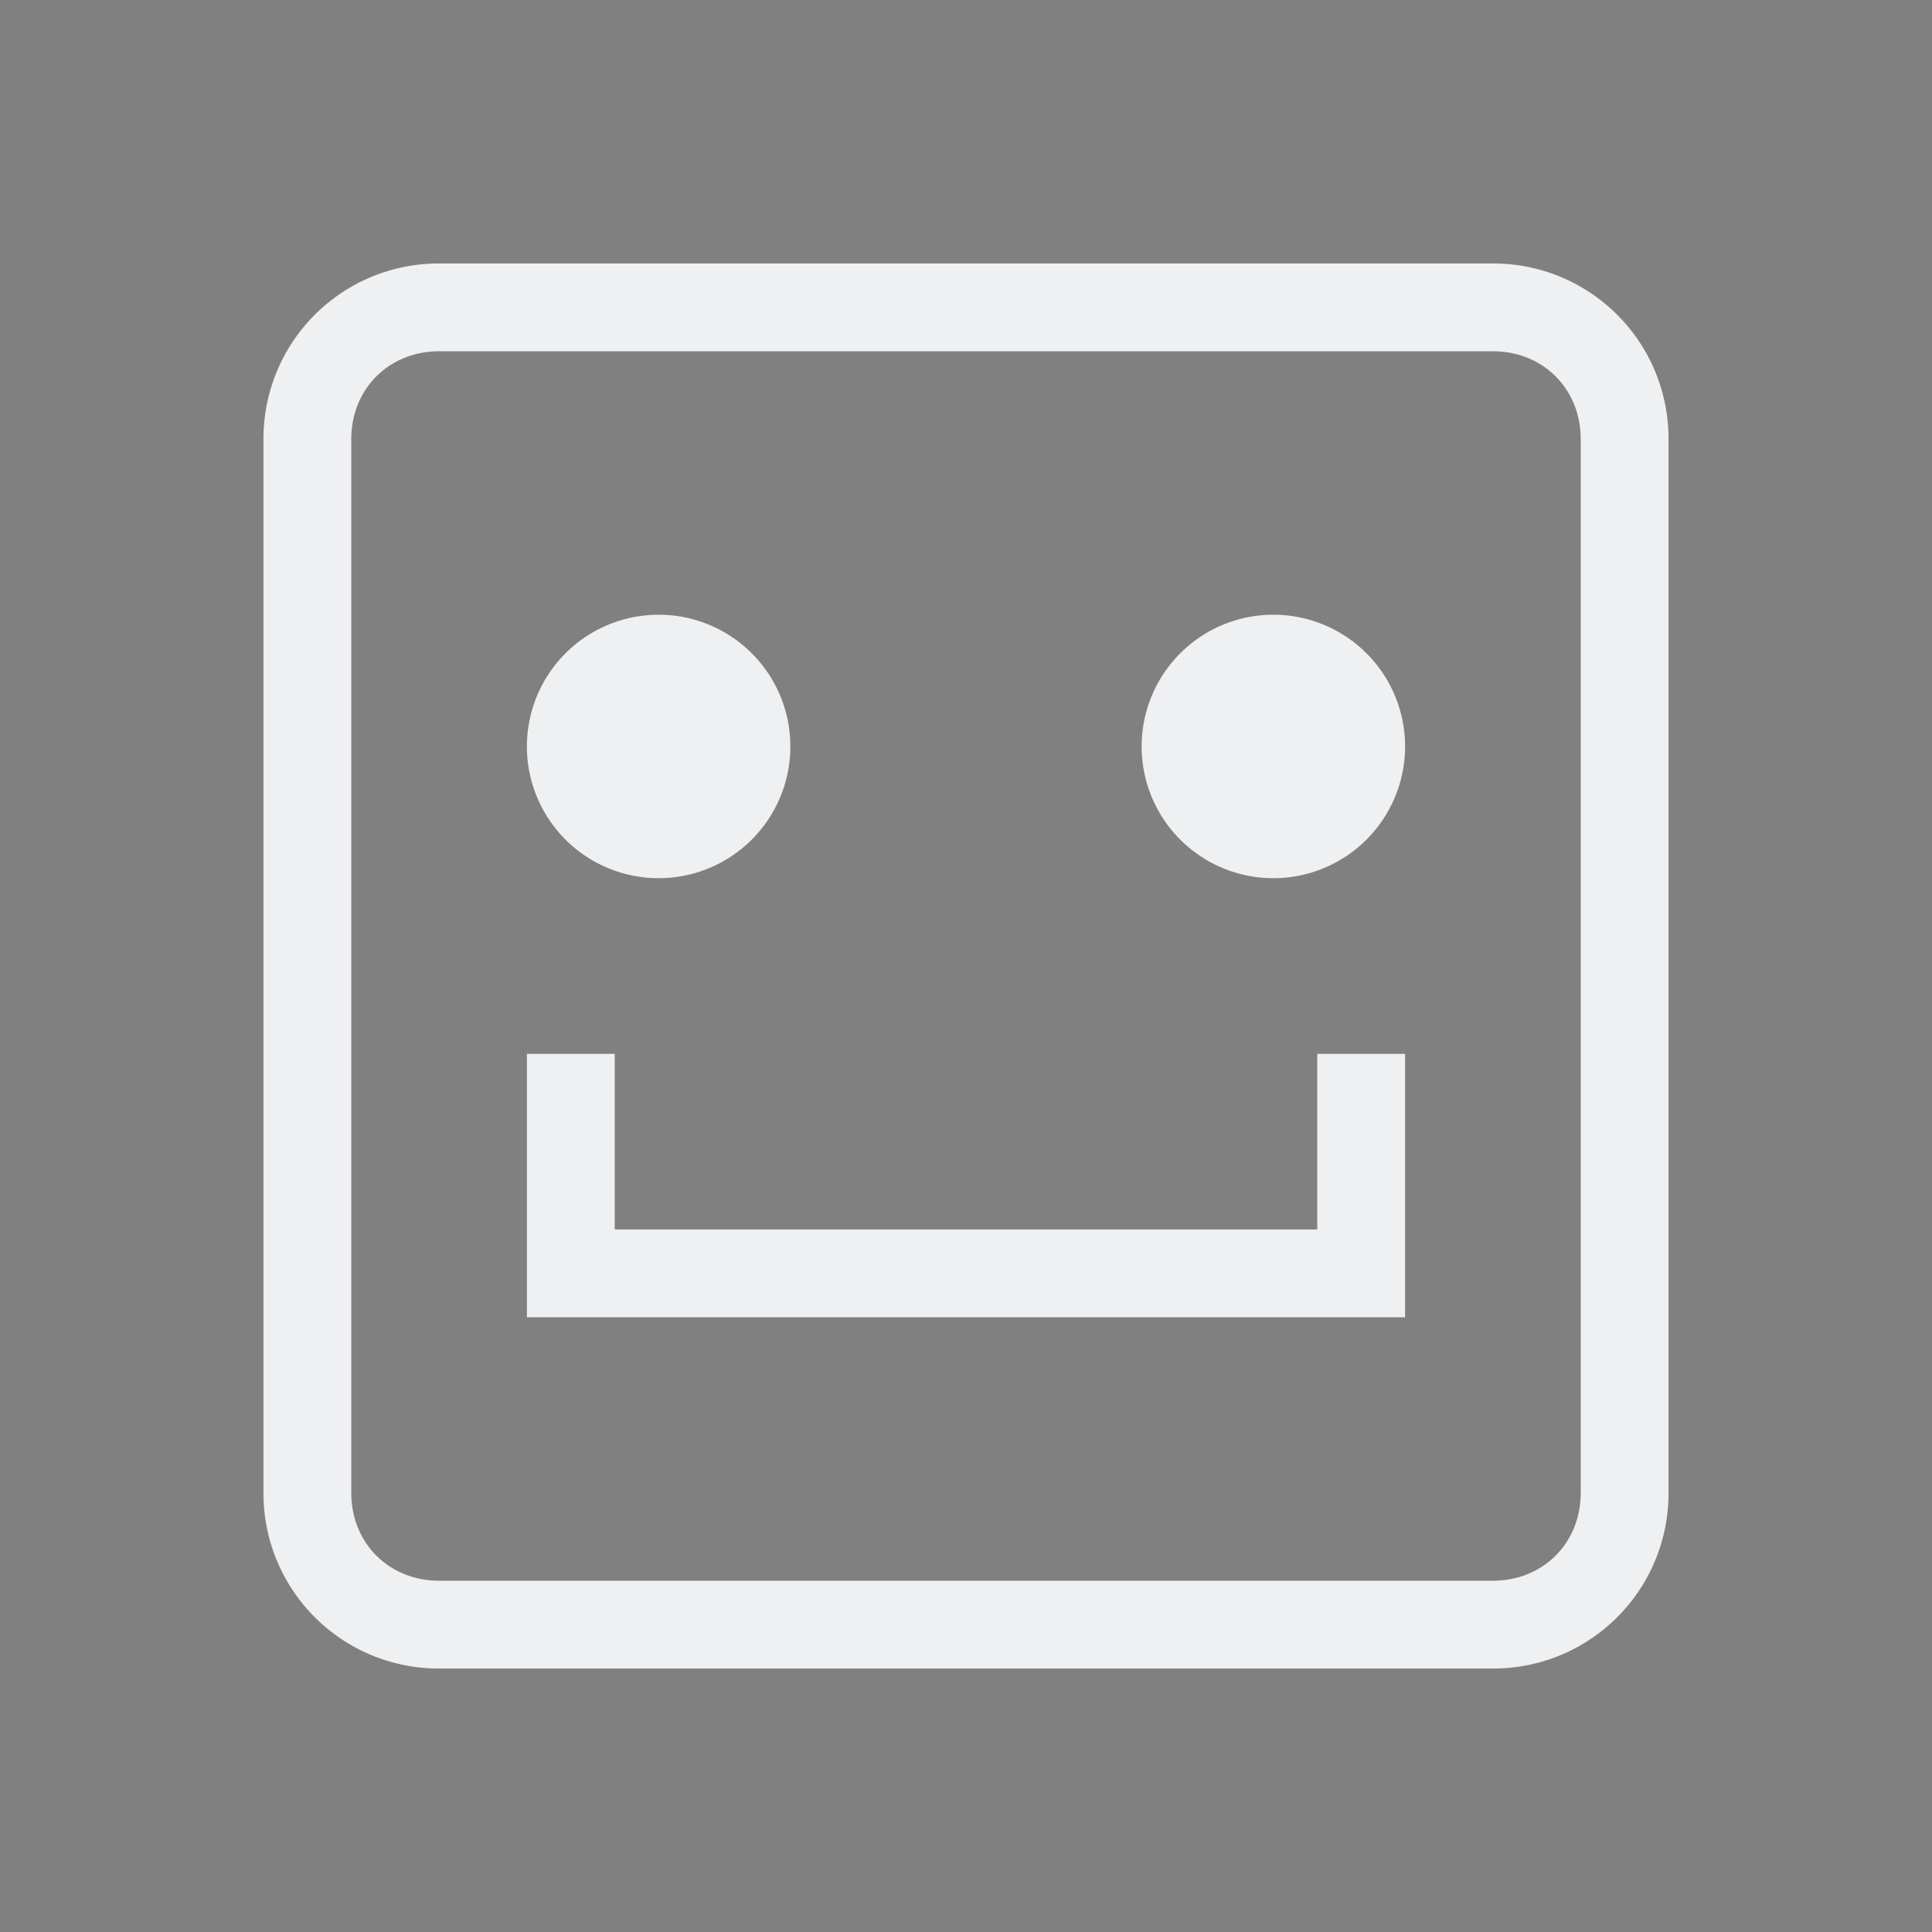 <svg xmlns="http://www.w3.org/2000/svg" width="22" height="22" version="1.1">
<rect width="100%" height="100%" fill="#808080" stroke="none"/>
<defs id="rounded">
    <style type="text/css" id="current-color-scheme">
        .ColorScheme-Text {
        color:#eff0f1;
        }
        .ColorScheme-NegativeText {
        color:#da4453;
        }
        .ColorScheme-Highlight {
        color:#3daee9;
        }
        .ColorScheme-Background {
        color:#31363b;
      }
      .ColorScheme-ButtonBackground {
        color:#444c53;
      }
    </style>
</defs>
 <g id="fcitx-wbpy">
  <rect style="opacity:0.001" width="22" height="22" x="176" y="-132"/>
  <path style="fill:currentColor" class="ColorScheme-Text" d="m 181,-129 c -1.108,0 -2,0.892 -2,2 v 12 c 0,1.108 0.892,2 2,2 h 7 v -1 h -7 c -0.571,0 -1,-0.429 -1,-1 v -12 c 0,-0.571 0.429,-1 1,-1 h 12 c 0.571,0 1,0.429 1,1 v 7 h 1 v -7 c 0,-1.108 -0.892,-2 -2,-2 z m 1,3 v 1 h 3.877 l -0.666,3 H 183 v 1 h 1.988 l -0.889,4 H 182 v 1 h 6 v -1 h -2.877 l 0.891,-4 H 189 v 1.277 c 0.296,-0.174 0.637,-0.277 1,-0.277 v -2 h -3.764 l 0.666,-3 H 191 v -1 z m 8,7 c -0.554,0 -1,0.446 -1,1 v 6 c 0,0.554 0.446,1 1,1 h 6 c 0.554,0 1,-0.446 1,-1 v -6 c 0,-0.554 -0.446,-1 -1,-1 z m 1,1 h 1 2 1 v 1 2 1 h -3 v 2 h -1 v -2 -1 -2 z m 1,1 v 2 h 2 v -2 z"/>
 </g>
 <g id="fcitx-punc-inactive" transform="translate(22,-132)">
  <rect style="opacity:0.001" width="22" height="22" x="132" y="110"/>
  <path style="opacity:0.5;fill:currentColor" class="ColorScheme-Text" transform="translate(-22,132)" d="M 159 -19 C 157.892 -19 157 -18.108 157 -17 L 157 -5 C 157 -3.892 157.892 -3 159 -3 L 171 -3 C 172.108 -3 173 -3.892 173 -5 L 173 -17 C 173 -18.108 172.108 -19 171 -19 L 159 -19 z M 159 -18 L 171 -18 C 171.571 -18 172 -17.571 172 -17 L 172 -5 C 172 -4.429 171.571 -4 171 -4 L 159 -4 C 158.429 -4 158 -4.429 158 -5 L 158 -17 C 158 -17.571 158.429 -18 159 -18 z M 161.5 -14 C 160.125 -14 159 -12.875 159 -11.5 C 159 -10.125 160.125 -9 161.5 -9 C 162.875 -9 164 -10.125 164 -11.5 C 164 -12.875 162.875 -14 161.5 -14 z M 168.5 -14 C 167.125 -14 166 -12.875 166 -11.5 C 166 -10.125 167.125 -9 168.5 -9 C 168.865 -9 169.21 -9.084 169.523 -9.227 C 169.183 -8.533 168.704 -8.059 168.217 -7.725 C 167.322 -7.109 166.438 -6.996 166.438 -6.996 L 166.562 -6.004 C 166.562 -6.004 167.678 -6.141 168.783 -6.9 C 169.888 -7.66 171 -9.102 171 -11.5 C 171 -12.875 169.875 -14 168.5 -14 z"/>
 </g>
 <g id="fcitx-pinyin" transform="translate(0,-132)">
  <rect style="opacity:0.001" width="22" height="22" x="0" y="0"/>
  <path style="fill:currentColor" class="ColorScheme-Text" transform="translate(0,132)" d="M 5 -129 C 3.892 -129 3 -128.108 3 -127 L 3 -115 C 3 -113.892 3.892 -113 5 -113 L 17 -113 C 18.108 -113 19 -113.892 19 -115 L 19 -127 C 19 -128.108 18.108 -129 17 -129 L 5 -129 z M 5 -128 L 17 -128 C 17.571 -128 18 -127.571 18 -127 L 18 -115 C 18 -114.429 17.571 -114 17 -114 L 5 -114 C 4.429 -114 4 -114.429 4 -115 L 4 -127 C 4 -127.571 4.429 -128 5 -128 z M 10.9 -127.301 L 10.1 -126.699 L 11.375 -125 L 10 -125 L 10 -124 L 11 -124 L 11 -121 L 9.117 -121 L 9.223 -121.051 L 8.777 -121.949 L 8 -121.561 L 8 -124 L 9 -124 L 9 -125 L 8 -125 L 8 -127 L 7 -127 L 7 -125 L 5 -125 L 5 -124 L 7 -124 L 7 -121.061 L 4.777 -119.949 L 5.223 -119.051 L 7 -119.939 L 7 -116 L 5 -116 L 5 -115 L 8 -115 L 8 -120.439 L 9 -120.939 L 9 -120 L 10.961 -120 C 10.872 -119.1 10.569 -118.389 10.168 -117.689 C 9.671 -116.829 8.658 -115.863 8.658 -115.863 L 9.342 -115.135 C 9.342 -115.135 10.412 -116.119 11.033 -117.189 C 11.482 -117.969 11.863 -118.88 11.959 -120 L 14 -120 L 14 -115 L 15 -115 L 15 -120 L 17 -120 L 17 -121 L 15 -121 L 15 -124 L 17 -124 L 17 -125 L 14.625 -125 L 15.9 -126.699 L 15.1 -127.301 L 13.6 -125.301 L 13.998 -125 L 12.002 -125 L 12.4 -125.301 L 10.9 -127.301 z M 12 -124 L 14 -124 L 14 -121 L 12 -121 L 12 -124 z"/>
 </g>
 <g id="fcitx-wubi" transform="translate(0,-132)">
  <rect style="opacity:0.001" width="22" height="22" x="154" y="0"/>
  <path style="fill:currentColor" class="ColorScheme-Text" transform="translate(0,132)" d="M 159 -129 C 157.892 -129 157 -128.108 157 -127 L 157 -115 C 157 -113.892 157.892 -113 159 -113 L 171 -113 C 172.108 -113 173 -113.892 173 -115 L 173 -127 C 173 -128.108 172.108 -129 171 -129 L 159 -129 z M 159 -128 L 171 -128 C 171.571 -128 172 -127.571 172 -127 L 172 -115 C 172 -114.429 171.571 -114 171 -114 L 159 -114 C 158.429 -114 158 -114.429 158 -115 L 158 -127 C 158 -127.571 158.429 -128 159 -128 z M 160 -126 L 160 -125 L 163.877 -125 L 163.211 -122 L 161 -122 L 161 -121 L 162.988 -121 L 162.1 -117 L 160 -117 L 160 -116 L 170 -116 L 170 -117 L 168 -117 L 168 -122 L 164.236 -122 L 164.902 -125 L 169 -125 L 169 -126 L 160 -126 z M 164.014 -121 L 167 -121 L 167 -117 L 163.123 -117 L 164.014 -121 z"/>
 </g>
 <g id="fcitx-googlepinyin" transform="translate(0,-132)">
  <rect style="opacity:0.001" width="22" height="22" x="0" y="44"/>
  <path style="fill:currentColor" class="ColorScheme-Text" transform="translate(0,132)" d="M 5 -85 C 3.892 -85 3 -84.108 3 -83 L 3 -71 C 3 -69.892 3.892 -69 5 -69 L 17 -69 C 18.108 -69 19 -69.892 19 -71 L 19 -83 C 19 -84.108 18.108 -85 17 -85 L 5 -85 z M 5 -84 L 17 -84 C 17.571 -84 18 -83.571 18 -83 L 18 -71 C 18 -70.429 17.571 -70 17 -70 L 5 -70 C 4.429 -70 4 -70.429 4 -71 L 4 -83 C 4 -83.571 4.429 -84 5 -84 z M 11 -83 A 6 6 0 0 0 5 -77 A 6 6 0 0 0 11 -71 A 6 6 0 0 0 17 -77 A 6 6 0 0 0 16.916 -77.992 L 16 -77.992 L 16 -78 L 11 -78 L 11 -76 L 14.857 -76 A 4 4 0 0 1 11 -73 A 4 4 0 0 1 7 -77 A 4 4 0 0 1 11 -81 A 4 4 0 0 1 13.559 -80.072 L 14.834 -81.615 A 6 6 0 0 0 11 -83 z"/>
 </g>
 <g id="fcitx-sunpinyin" transform="translate(22,-88)">
  <rect style="opacity:0.001" width="22" height="22" x="0" y="0"/>
  <path style="fill:currentColor" class="ColorScheme-Text" transform="translate(-22,88)" d="M 33 -86.486 C 32.744 -86.486 32.489 -86.387 32.293 -86.191 L 30.102 -84 L 27 -84 C 26.446 -84 26 -83.554 26 -83 L 26 -79.9 L 23.807 -77.707 C 23.415 -77.315 23.415 -76.685 23.807 -76.293 L 26 -74.1 L 26 -71 C 26 -70.446 26.446 -70 27 -70 L 30.1 -70 L 32.293 -67.807 C 32.685 -67.415 33.315 -67.415 33.707 -67.807 L 35.9 -70 L 39 -70 C 39.554 -70 40 -70.446 40 -71 L 40 -74.102 L 42.191 -76.293 C 42.583 -76.685 42.583 -77.315 42.191 -77.707 L 40 -79.898 L 40 -83 C 40 -83.554 39.554 -84 39 -84 L 35.898 -84 L 33.707 -86.191 C 33.511 -86.387 33.256 -86.486 33 -86.486 z M 33 -85.484 L 35.484 -83 L 36.875 -83 L 35.6 -81.299 L 35.998 -81 L 34.002 -81 L 34.4 -81.299 L 32.9 -83.299 L 32.1 -82.699 L 33.375 -81 L 32 -81 L 32 -80 L 33 -80 L 33 -77 L 31.117 -77 L 31.223 -77.053 L 30.777 -77.947 L 30 -77.559 L 30 -80 L 31 -80 L 31 -81 L 30 -81 L 30 -83 L 30.516 -83 L 33 -85.484 z M 27 -83 L 29 -83 L 29 -81 L 27 -81 L 27 -83 z M 37.498 -83 L 39 -83 L 39 -81 L 36.625 -81 L 37.9 -82.699 L 37.498 -83 z M 27 -80 L 29 -80 L 29 -77.059 L 26.777 -75.947 L 27.223 -75.053 L 29 -75.941 L 29 -72 L 27 -72 L 27 -74.514 L 24.514 -77 L 27 -79.486 L 27 -80 z M 34 -80 L 36 -80 L 36 -77 L 34 -77 L 34 -80 z M 37 -80 L 39 -80 L 39 -79.484 L 41.484 -77 L 39 -74.516 L 39 -71 L 37 -71 L 37 -76 L 39 -76 L 39 -77 L 37 -77 L 37 -80 z M 31 -76.941 L 31 -76 L 32.961 -76 C 32.872 -75.105 32.569 -74.388 32.168 -73.693 C 31.671 -72.832 30.658 -71.863 30.658 -71.863 L 31.342 -71.135 C 31.342 -71.135 32.412 -72.118 33.033 -73.193 C 33.482 -73.971 33.863 -74.881 33.959 -76 L 36 -76 L 36 -71 L 35.486 -71 L 33 -68.514 L 30.514 -71 L 30 -71 L 30 -76.441 L 31 -76.941 z"/>
 </g>
 <g id="fcitx-emoji" transform="translate(0,-132)">
  <rect style="opacity:0.001" width="22" height="22" x="0" y="132"/>
  <path style="fill:currentColor" class="ColorScheme-Text" transform="translate(0,132)" d="M 5 3 C 3.892 3 3 3.892 3 5 L 3 17 C 3 18.108 3.892 19 5 19 L 17 19 C 18.108 19 19 18.108 19 17 L 19 5 C 19 3.892 18.108 3 17 3 L 5 3 z M 5 4 L 17 4 C 17.571 4 18 4.429 18 5 L 18 17 C 18 17.571 17.571 18 17 18 L 5 18 C 4.429 18 4 17.571 4 17 L 4 5 C 4 4.429 4.429 4 5 4 z M 7.5 7 A 1.5 1.5 0 0 0 6 8.5 A 1.5 1.5 0 0 0 7.5 10 A 1.5 1.5 0 0 0 9 8.5 A 1.5 1.5 0 0 0 7.5 7 z M 14.5 7 A 1.5 1.5 0 0 0 13 8.5 A 1.5 1.5 0 0 0 14.5 10 A 1.5 1.5 0 0 0 16 8.5 A 1.5 1.5 0 0 0 14.5 7 z M 6 12 L 6 15 L 7 15 L 15 15 L 16 15 L 16 14 L 16 12 L 15 12 L 15 14 L 7 14 L 7 12 L 6 12 z"/>
 </g>
 <g id="fcitx-erbi" transform="translate(0,-132)">
  <rect style="opacity:0.001" width="22" height="22" x="132" y="0"/>
  <path style="fill:currentColor" class="ColorScheme-Text" transform="translate(0,132)" d="M 137 -129 C 135.892 -129 135 -128.108 135 -127 L 135 -115 C 135 -113.892 135.892 -113 137 -113 L 149 -113 C 150.108 -113 151 -113.892 151 -115 L 151 -127 C 151 -128.108 150.108 -129 149 -129 L 137 -129 z M 137 -128 L 145.031 -128 C 145.021 -127.317 145.046 -126.657 145.07 -126 L 137 -126 L 137 -125 L 145.115 -125 C 145.265 -122.607 145.61 -120.438 146.039 -118.725 C 146.341 -117.52 146.677 -116.536 147.02 -115.824 C 147.191 -115.468 147.361 -115.18 147.555 -114.953 C 147.748 -114.726 147.983 -114.509 148.355 -114.514 A 0.5 0.5 0 0 0 148.436 -114.52 C 149.078 -114.632 149.533 -115.104 149.738 -115.631 C 149.943 -116.158 149.982 -116.749 149.99 -117.355 L 148.99 -117.367 C 148.983 -116.804 148.928 -116.305 148.807 -115.992 C 148.7 -115.719 148.568 -115.628 148.334 -115.564 C 148.338 -115.566 148.34 -115.574 148.316 -115.602 C 148.213 -115.723 148.068 -115.95 147.92 -116.258 C 147.624 -116.873 147.298 -117.809 147.008 -118.967 C 146.599 -120.599 146.266 -122.692 146.117 -125 L 149 -125 L 149 -126 L 146.068 -126 C 146.043 -126.654 146.021 -127.312 146.031 -127.992 L 145.531 -128 L 148 -128 L 149 -128 C 149.571 -128 150 -127.571 150 -127 L 150 -115 C 150 -114.429 149.571 -114 149 -114 L 137 -114 C 136.945 -114 136.894 -114.008 136.842 -114.016 C 138.43 -114.179 139.537 -114.608 140.162 -115.307 C 140.708 -115.885 141.008 -116.796 141.092 -118 L 140.01 -118 C 139.928 -117.098 139.682 -116.42 139.252 -115.99 C 138.759 -115.46 137.756 -115.118 136.24 -114.967 L 136.668 -114.057 C 136.272 -114.188 136 -114.547 136 -115 L 136 -127 C 136 -127.571 136.429 -128 137 -128 z M 148 -128 L 147.146 -127.488 C 147.525 -127.071 147.829 -126.655 148.057 -126.238 L 149.023 -126.807 C 148.758 -127.223 148.417 -127.621 148 -128 z M 138 -124 L 138 -123 L 144 -123 L 144 -124 L 138 -124 z M 138 -122 L 138 -121 L 144 -121 L 144 -122 L 138 -122 z M 138 -120 L 138 -119 L 138 -117 L 139 -117 L 139 -119 L 143 -119 L 143 -117 L 144 -117 L 144 -120 L 139 -120 L 138 -120 z M 141.703 -117.002 L 141.021 -116.148 C 141.931 -115.694 142.764 -115.144 143.521 -114.5 L 144.318 -115.41 C 143.523 -116.016 142.65 -116.547 141.703 -117.002 z"/>
 </g>
 <g id="fcitx-ziranma" transform="translate(0,-132)">
  <rect style="opacity:0.001" width="22" height="22" x="198" y="0"/>
  <path style="fill:currentColor" class="ColorScheme-Text" transform="translate(0,132)" d="M 203 -129 C 201.892 -129 201 -128.108 201 -127 L 201 -115 C 201 -113.892 201.892 -113 203 -113 L 215 -113 C 216.108 -113 217 -113.892 217 -115 L 217 -127 C 217 -128.108 216.108 -129 215 -129 L 203 -129 z M 203 -128 L 215 -128 C 215.571 -128 216 -127.571 216 -127 L 216 -115 C 216 -114.429 215.571 -114 215 -114 L 203 -114 C 202.429 -114 202 -114.429 202 -115 L 202 -127 C 202 -127.571 202.429 -128 203 -128 z M 207.68 -127.385 L 204.818 -125 L 204 -125 L 204 -115 L 214 -115 L 214 -125 L 206.383 -125 L 208.32 -126.615 L 207.68 -127.385 z M 205 -124 L 213 -124 L 213 -116 L 205 -116 L 205 -118 L 211 -118 L 211 -119 L 205 -119 L 205 -121 L 211 -121 L 211 -122 L 205 -122 L 205 -124 z"/>
 </g>
 <g id="fcitx-quanpin" transform="translate(0,-132)">
  <rect style="opacity:0.001" width="22" height="22" x="22" y="0"/>
  <path style="fill:currentColor" class="ColorScheme-Text" transform="translate(0,132)" d="M 27 -129 C 25.892 -129 25 -128.108 25 -127 L 25 -115 C 25 -113.892 25.892 -113 27 -113 L 39 -113 C 40.108 -113 41 -113.892 41 -115 L 41 -127 C 41 -128.108 40.108 -129 39 -129 L 27 -129 z M 27 -128 L 39 -128 C 39.571 -128 40 -127.571 40 -127 L 40 -115 C 40 -114.429 39.571 -114 39 -114 L 27 -114 C 26.429 -114 26 -114.429 26 -115 L 26 -127 C 26 -127.571 26.429 -128 27 -128 z M 32.51 -127.098 C 32.324 -126.168 30.962 -125.037 29.566 -124.248 C 28.171 -123.46 26.83 -122.971 26.83 -122.971 L 27.17 -122.029 C 27.17 -122.029 27.971 -122.323 29 -122.824 L 29 -122 L 32.5 -122 L 32.5 -120 L 30 -120 L 30 -119 L 32.5 -119 L 32.5 -116 L 28 -116 L 28 -115 L 38 -115 L 38 -116 L 33.5 -116 L 33.5 -119 L 36 -119 L 36 -120 L 33.5 -120 L 33.5 -122 L 37 -122 L 37 -122.869 C 38.016 -122.353 38.824 -122.031 38.824 -122.031 L 39.176 -122.969 C 39.176 -122.969 35.32 -124.467 33.443 -126.756 C 33.456 -126.806 33.48 -126.852 33.49 -126.902 L 32.51 -127.098 z M 33 -125.768 C 34.116 -124.553 35.543 -123.63 36.734 -123 L 29.338 -123 C 29.575 -123.121 29.811 -123.237 30.059 -123.377 C 31.154 -123.996 32.332 -124.771 33 -125.768 z"/>
 </g>
 <g id="fcitx-cangjie" transform="translate(0,-132)">
  <rect style="opacity:0.001" width="22" height="22" x="220" y="0"/>
  <path style="fill:currentColor" class="ColorScheme-Text" transform="translate(0,132)" d="M 225 -129 C 223.892 -129 223 -128.108 223 -127 L 223 -115 C 223 -113.892 223.892 -113 225 -113 L 237 -113 C 238.108 -113 239 -113.892 239 -115 L 239 -127 C 239 -128.108 238.108 -129 237 -129 L 225 -129 z M 225 -128 L 237 -128 C 237.571 -128 238 -127.571 238 -127 L 238 -115 C 238 -114.429 237.571 -114 237 -114 L 225 -114 C 224.429 -114 224 -114.429 224 -115 L 224 -127 C 224 -127.571 224.429 -128 225 -128 z M 230.584 -127.277 C 228.74 -124.512 224.938 -123.996 224.938 -123.996 L 225.062 -123.004 C 225.062 -123.004 225.896 -123.128 227 -123.539 L 227 -119.5 C 227 -118.667 226.546 -117.587 226.066 -116.748 C 225.587 -115.909 225.109 -115.312 225.109 -115.312 L 225.891 -114.688 C 225.891 -114.688 226.413 -115.341 226.934 -116.252 L 227 -116.377 L 227 -115 L 235 -115 L 235 -118 L 227.725 -118 C 227.832 -118.327 227.903 -118.661 227.945 -119 L 235 -119 L 235 -123.539 C 236.104 -123.128 236.938 -123.004 236.938 -123.004 L 237.062 -123.996 C 237.062 -123.996 233.26 -124.512 231.416 -127.277 L 230.584 -127.277 z M 231 -126.297 C 231.859 -125.227 232.933 -124.498 233.934 -124 L 231.5 -124 L 231.777 -124.416 L 230.277 -125.416 L 229.723 -124.584 L 230.598 -124 L 228.066 -124 C 229.067 -124.498 230.141 -125.227 231 -126.297 z M 228 -123 L 234 -123 L 234 -120 L 228 -120 L 228 -121 L 233 -121 L 233 -122 L 228 -122 L 228 -123 z M 228 -117 L 234 -117 L 234 -116 L 228 -116 L 228 -117 z"/>
 </g>
 <g id="fcitx-bopomofo" transform="translate(0,-132)">
  <rect style="opacity:0.001" width="22" height="22" x="66" y="0"/>
  <path style="fill:currentColor" class="ColorScheme-Text" transform="translate(0,132)" d="M 71 -129 C 69.892 -129 69 -128.108 69 -127 L 69 -115 C 69 -113.892 69.892 -113 71 -113 L 83 -113 C 84.108 -113 85 -113.892 85 -115 L 85 -127 C 85 -128.108 84.108 -129 83 -129 L 71 -129 z M 71 -128 L 83 -128 C 83.571 -128 84 -127.571 84 -127 L 84 -115 C 84 -114.429 83.571 -114 83 -114 L 71 -114 C 70.429 -114 70 -114.429 70 -115 L 70 -127 C 70 -127.571 70.429 -128 71 -128 z M 77.301 -127.4 L 76.699 -126.6 L 78.699 -125.1 L 79.301 -125.9 L 77.301 -127.4 z M 71.354 -127.354 L 70.646 -126.646 L 72.646 -124.646 L 73.354 -125.354 L 71.354 -127.354 z M 74 -125 L 74 -124 L 78 -124 L 78 -121 L 75 -121 L 75 -120 L 78 -120 L 78 -116 L 74 -116 L 74 -115 L 83 -115 L 83 -116 L 79 -116 L 79 -120 L 82 -120 L 82 -121 L 79 -121 L 79 -124 L 83 -124 L 83 -125 L 74 -125 z M 71.354 -124.354 L 70.646 -123.646 L 72.646 -121.646 L 73.354 -122.354 L 71.354 -124.354 z M 72.525 -121.158 L 70.525 -115.158 L 71.475 -114.842 L 73.475 -120.842 L 72.525 -121.158 z"/>
 </g>
 <g id="fcitx-chewing" transform="translate(0,-132)">
  <rect style="opacity:0.001" width="22" height="22" x="88" y="0"/>
  <path style="fill:currentColor" class="ColorScheme-Text" transform="translate(0,132)" d="M 93 -129 C 91.892 -129 91 -128.108 91 -127 L 91 -115 C 91 -113.892 91.892 -113 93 -113 L 105 -113 C 106.108 -113 107 -113.892 107 -115 L 107 -127 C 107 -128.108 106.108 -129 105 -129 L 93 -129 z M 93 -128 L 105 -128 C 105.571 -128 106 -127.571 106 -127 L 106 -115 C 106 -114.429 105.571 -114 105 -114 L 93 -114 C 92.429 -114 92 -114.429 92 -115 L 92 -127 C 92 -127.571 92.429 -128 93 -128 z M 93 -127 L 93 -126 L 94 -126 L 94 -123 L 93 -123 L 93 -115 L 99 -115 L 99 -123 L 98.5 -123 L 97 -123 L 97 -126 L 99 -126 L 99 -127 L 93 -127 z M 99 -123 L 99.4 -122.699 C 99.4 -122.699 99.799 -123.21 100.197 -124 L 102 -124 L 102 -122 L 100 -122 L 100 -121 L 105 -121 L 105 -122 L 103 -122 L 103 -124 L 105 -124 L 105 -125 L 103 -125 L 103 -127 L 102 -127 L 102 -125 L 100.617 -125 C 100.835 -125.611 101 -126.291 101 -127 L 100 -127 C 100 -125.25 98.6 -123.301 98.6 -123.301 L 99 -123 z M 95 -126 L 96 -126 L 96 -123 L 95 -123 L 95 -126 z M 95 -122 L 96 -122 L 96 -119 L 97 -119 L 97 -122 L 98 -122 L 98 -116 L 94 -116 L 94 -117 L 97 -117 L 97 -118 L 94 -118 L 94 -119 L 95 -119 L 95 -122 z M 100 -120 L 100 -115 L 105 -115 L 105 -120 L 100 -120 z M 101 -119 L 104 -119 L 104 -116 L 101 -116 L 101 -119 z"/>
 </g>
 <g id="fcitx-rime" transform="translate(0,-132)">
  <rect style="opacity:0.001" width="22" height="22" x="110" y="0"/>
  <path style="fill:currentColor" class="ColorScheme-Text" transform="translate(0,132)" d="M 115 -129 C 113.892 -129 113 -128.108 113 -127 L 113 -115 C 113 -113.892 113.892 -113 115 -113 L 127 -113 C 128.108 -113 129 -113.892 129 -115 L 129 -127 C 129 -128.108 128.108 -129 127 -129 L 115 -129 z M 115 -128 L 127 -128 C 127.571 -128 128 -127.571 128 -127 L 128 -115 C 128 -114.429 127.571 -114 127 -114 L 115 -114 C 114.429 -114 114 -114.429 114 -115 L 114 -127 C 114 -127.571 114.429 -128 115 -128 z M 120 -127 L 120 -120.018 C 118.189 -120.099 117.279 -120.624 116.738 -121.51 C 116.148 -122.475 116 -124.021 116 -126 L 115 -126 C 115 -123.979 115.102 -122.275 115.887 -120.99 C 116.613 -119.801 117.95 -119.116 120 -119.02 L 120 -116 L 115 -116 L 115 -115 L 126 -115 L 126 -116 L 121 -116 L 121 -119.02 C 123.05 -119.116 124.387 -119.801 125.113 -120.99 C 125.898 -122.275 126 -123.979 126 -126 L 125 -126 C 125 -124.021 124.852 -122.475 124.262 -121.51 C 123.721 -120.624 122.811 -120.099 121 -120.018 L 121 -127 L 120 -127 z"/>
 </g>
 <g id="fcitx-libkkc" transform="translate(0,-132)">
  <rect style="opacity:0.001" width="22" height="22" x="22" y="66"/>
  <path style="fill:currentColor" class="ColorScheme-Text" transform="translate(0,132)" d="M 27 -63 C 25.892 -63 25 -62.108 25 -61 L 25 -49 C 25 -47.892 25.892 -47 27 -47 L 39 -47 C 40.108 -47 41 -47.892 41 -49 L 41 -61 C 41 -62.108 40.108 -63 39 -63 L 27 -63 z M 27 -62 L 39 -62 C 39.571 -62 40 -61.571 40 -61 L 40 -49 C 40 -48.429 39.571 -48 39 -48 L 27 -48 C 26.429 -48 26 -48.429 26 -49 L 26 -61 C 26 -61.571 26.429 -62 27 -62 z M 27 -59 L 27 -51 L 28 -51 L 28 -53.293 L 30.293 -51 L 31 -51 L 31.707 -51 L 32 -51 L 32 -53.293 L 34.293 -51 L 35.707 -51 L 32.707 -54 L 35.707 -57 L 34.293 -57 L 32 -54.707 L 32 -59 L 31 -59 L 31 -57 L 30.293 -57 L 28 -54.707 L 28 -59 L 27 -59 z M 37 -57 C 36.417 -57 35.889 -56.846 35.521 -56.479 C 35.154 -56.111 35 -55.583 35 -55 L 35 -53 C 35 -52.417 35.154 -51.889 35.521 -51.521 C 35.889 -51.154 36.417 -51 37 -51 C 37.583 -51 38.111 -51.154 38.479 -51.521 C 38.846 -51.889 39 -52.417 39 -53 L 38 -53 C 38 -52.583 37.904 -52.361 37.771 -52.229 C 37.639 -52.096 37.417 -52 37 -52 C 36.583 -52 36.361 -52.096 36.229 -52.229 C 36.096 -52.361 36 -52.583 36 -53 L 36 -55 C 36 -55.417 36.096 -55.639 36.229 -55.771 C 36.361 -55.904 36.583 -56 37 -56 C 37.417 -56 37.639 -55.904 37.771 -55.771 C 37.904 -55.639 38 -55.417 38 -55 L 39 -55 C 39 -55.583 38.846 -56.111 38.479 -56.479 C 38.111 -56.846 37.583 -57 37 -57 z M 31 -56.293 L 31 -51.707 L 28.707 -54 L 31 -56.293 z"/>
 </g>
 <g id="fcitx-libskk" transform="translate(0,-132)">
  <rect style="opacity:0.001" width="22" height="22" x="44" y="66"/>
  <path style="fill:currentColor" class="ColorScheme-Text" transform="translate(0,132)" d="M 49 -63 C 47.892 -63 47 -62.108 47 -61 L 47 -49 C 47 -47.892 47.892 -47 49 -47 L 61 -47 C 62.108 -47 63 -47.892 63 -49 L 63 -61 C 63 -62.108 62.108 -63 61 -63 L 49 -63 z M 49 -62 L 61 -62 C 61.571 -62 62 -61.571 62 -61 L 62 -49 C 62 -48.429 61.571 -48 61 -48 L 49 -48 C 48.429 -48 48 -48.429 48 -49 L 48 -61 C 48 -61.571 48.429 -62 49 -62 z M 53 -59 L 53 -56 L 53 -53 L 53 -51 L 54 -51 L 54 -53.293 L 56.293 -51 L 57 -51 L 57.707 -51 L 58 -51 L 58 -53.293 L 60.293 -51 L 61.707 -51 L 58.707 -54 L 61.707 -57 L 60.293 -57 L 58 -54.707 L 58 -59 L 57 -59 L 57 -57 L 56.293 -57 L 54 -54.707 L 54 -59 L 53 -59 z M 53 -53 C 53 -53.583 52.846 -54.111 52.479 -54.479 C 52.111 -54.846 51.583 -55 51 -55 C 50.583 -55 50.361 -55.096 50.229 -55.229 C 50.096 -55.361 50 -55.583 50 -56 C 50 -56.417 50.096 -56.639 50.229 -56.771 C 50.361 -56.904 50.583 -57 51 -57 C 51.417 -57 51.639 -56.904 51.771 -56.771 C 51.904 -56.639 52 -56.417 52 -56 L 53 -56 C 53 -56.583 52.846 -57.111 52.479 -57.479 C 52.111 -57.846 51.583 -58 51 -58 C 50.417 -58 49.889 -57.846 49.521 -57.479 C 49.154 -57.111 49 -56.583 49 -56 C 49 -55.417 49.154 -54.889 49.521 -54.521 C 49.889 -54.154 50.417 -54 51 -54 C 51.417 -54 51.639 -53.904 51.771 -53.771 C 51.904 -53.639 52 -53.417 52 -53 C 52 -52.583 51.904 -52.361 51.771 -52.229 C 51.639 -52.096 51.417 -52 51 -52 C 50.583 -52 50.361 -52.096 50.229 -52.229 C 50.096 -52.361 50 -52.583 50 -53 L 49 -53 C 49 -52.417 49.154 -51.889 49.521 -51.521 C 49.889 -51.154 50.417 -51 51 -51 C 51.583 -51 52.111 -51.154 52.479 -51.521 C 52.846 -51.889 53 -52.417 53 -53 z M 57 -56.293 L 57 -51.707 L 54.707 -54 L 57 -56.293 z"/>
 </g>
 <g id="fcitx-fullwidth-active" transform="translate(132,-214)">
  <rect style="opacity:0.001" width="22" height="22" x="0" y="170"/>
  <circle style="fill:currentColor" class="ColorScheme-Text" cx="11" cy="181" r="8"/>
 </g>
 <g id="fcitx-fullwidth-inactive" transform="translate(154,-214)">
  <rect style="opacity:0.001" width="22" height="22" x="0" y="170"/>
  <path style="fill:currentColor" class="ColorScheme-Text" transform="translate(-154,82)" d="M 167.566,91.432 A 8,8 0 0 1 168,94 a 8,8 0 0 1 -8,8 8,8 0 0 1 -2.566,-0.432 A 8,8 0 0 0 165,107 a 8,8 0 0 0 8,-8 8,8 0 0 0 -5.434,-7.568 z"/>
 </g>
 <g id="fcitx-punc-active" transform="translate(0,-132)">
  <rect style="opacity:0.001" width="22" height="22" x="132" y="110"/>
  <path style="fill:currentColor" class="ColorScheme-Text" transform="translate(0,132)" d="M 137 -19 C 135.892 -19 135 -18.108 135 -17 L 135 -5 C 135 -3.892 135.892 -3 137 -3 L 149 -3 C 150.108 -3 151 -3.892 151 -5 L 151 -17 C 151 -18.108 150.108 -19 149 -19 L 137 -19 z M 137 -18 L 149 -18 C 149.571 -18 150 -17.571 150 -17 L 150 -5 C 150 -4.429 149.571 -4 149 -4 L 137 -4 C 136.429 -4 136 -4.429 136 -5 L 136 -17 C 136 -17.571 136.429 -18 137 -18 z M 139.5 -14 C 138.125 -14 137 -12.875 137 -11.5 C 137 -10.125 138.125 -9 139.5 -9 C 140.875 -9 142 -10.125 142 -11.5 C 142 -12.875 140.875 -14 139.5 -14 z M 146.5 -14 C 145.125 -14 144 -12.875 144 -11.5 C 144 -10.125 145.125 -9 146.5 -9 C 146.865 -9 147.21 -9.084 147.523 -9.227 C 147.183 -8.533 146.704 -8.059 146.217 -7.725 C 145.322 -7.109 144.438 -6.996 144.438 -6.996 L 144.562 -6.004 C 144.562 -6.004 145.678 -6.141 146.783 -6.9 C 147.888 -7.66 149 -9.102 149 -11.5 C 149 -12.875 147.875 -14 146.5 -14 z"/>
 </g>
 <g id="fcitx-remind-active" transform="translate(0,-132)">
  <rect style="opacity:0.001" width="22" height="22" x="198" y="88"/>
  <path style="fill:currentColor" class="ColorScheme-Text" transform="translate(0,132)" d="M 209 -41 C 205.692 -41 203 -38.308 203 -35 C 203 -34.981 203 -34.962 203.002 -34.943 C 203.016 -32.622 203.862 -31.434 204.621 -30.549 C 205.386 -29.656 206 -29.107 206 -27.5 L 206 -27 L 212 -27 L 212 -27.5 C 212 -29.107 212.634 -29.804 213.391 -30.75 C 214.14 -31.686 214.979 -32.854 214.996 -34.938 C 214.999 -34.958 215 -34.979 215 -35 C 215 -38.308 212.308 -41 209 -41 z M 209 -40 C 211.759 -40 213.986 -37.774 213.996 -35.018 L 213.996 -35.014 L 213.996 -34.945 C 213.981 -33.127 213.333 -32.279 212.609 -31.375 C 211.953 -30.555 211.274 -29.52 211.115 -28 L 206.879 -28 C 206.713 -29.488 206.025 -30.448 205.381 -31.199 C 204.671 -32.028 204.015 -32.869 204.002 -34.949 L 204.002 -34.994 L 204.002 -35.006 C 204.005 -37.768 206.237 -40 209 -40 z M 207.146 -35 L 205.646 -33.641 L 206.354 -33 L 207.5 -34.039 L 208.646 -33 L 209.354 -33 L 210.5 -34.039 L 211.646 -33 L 212.354 -33.641 L 210.854 -35 L 210.146 -35 L 209 -33.961 L 207.854 -35 L 207.146 -35 z M 206 -26 L 206 -25 L 207 -24 L 208 -24 L 210 -24 L 211 -24 L 212 -25 L 212 -26 L 206 -26 z"/>
 </g>
 <g id="fcitx-handwriting-active" transform="translate(0,-132)">
  <rect style="opacity:0.001" width="22" height="22" x="198" y="110"/>
  <path style="fill:currentColor" class="ColorScheme-Text" transform="translate(0,132)" d="M 215.611 -18 C 215.43 -18 215.249 -17.929 215.109 -17.789 L 212.75 -15.43 L 206 -8.68 L 206 -6 L 208.67 -6 L 215.42 -12.75 L 217.789 -15.109 C 218.069 -15.389 218.069 -15.839 217.789 -16.119 L 216.119 -17.789 C 215.974 -17.929 215.793 -18 215.611 -18 z M 215.613 -16.879 L 216.879 -15.615 L 214.713 -13.457 L 208.256 -7 L 207 -7 L 207 -8.266 L 213.457 -14.723 L 215.613 -16.879 z M 202.076 -15.057 C 201.883 -15.053 201.671 -15.033 201.432 -15 C 200.77 -14.909 200.907 -13.917 201.568 -14.008 C 201.987 -14.066 202.278 -14.064 202.439 -14.037 C 202.545 -14.02 202.58 -14.001 202.59 -13.994 C 202.591 -13.982 202.592 -13.955 202.586 -13.904 C 202.575 -13.803 202.528 -13.64 202.461 -13.453 C 202.327 -13.079 202.11 -11.929 202.051 -11.426 C 202.021 -11.174 202.036 -10.886 202.184 -10.619 C 202.331 -10.352 202.603 -10.152 202.922 -10.045 C 203.074 -9.994 203.135 -10.004 203.23 -10 C 203.326 -9.996 203.431 -9.994 203.547 -9.994 C 203.778 -9.994 204.15 -9.997 204.404 -9.99 C 204.436 -9.989 204.451 -9.984 204.482 -9.982 C 204.392 -9.927 204.337 -9.884 204.23 -9.824 C 202.92 -9.163 201.318 -8.968 201.326 -7.434 C 201.408 -7.06 201.696 -6.802 202.057 -6.607 C 202.417 -6.413 202.89 -6.256 203.537 -6.109 C 203.987 -6.008 204.486 -5.962 205 -5.939 L 205 -6.949 C 204.529 -6.97 204.099 -7.007 203.758 -7.084 C 203.162 -7.219 202.758 -7.364 202.531 -7.486 C 202.379 -7.568 202.329 -7.624 202.312 -7.645 C 202.321 -7.659 202.336 -7.687 202.379 -7.738 C 202.989 -8.352 203.908 -8.657 204.623 -8.953 C 204.906 -9.113 205.261 -9.265 205.475 -9.432 C 205.688 -9.598 205.941 -9.762 205.951 -10.184 C 205.957 -10.43 205.787 -10.654 205.646 -10.748 C 205.506 -10.842 205.379 -10.879 205.25 -10.908 C 204.992 -10.967 204.714 -10.982 204.432 -10.99 C 204.15 -10.998 203.769 -10.994 203.549 -10.994 C 203.439 -10.994 203.342 -10.995 203.277 -10.998 C 203.25 -10.999 203.228 -11.003 203.213 -11.006 C 203.099 -11.049 203.07 -11.082 203.059 -11.104 C 203.045 -11.127 203.028 -11.184 203.043 -11.309 C 203.072 -11.558 203.248 -12.685 203.402 -13.115 C 203.479 -13.33 203.551 -13.551 203.578 -13.793 C 203.605 -14.035 203.584 -14.328 203.402 -14.58 C 203.221 -14.832 202.924 -14.97 202.604 -15.023 C 202.443 -15.05 202.269 -15.061 202.076 -15.057 z"/>
 </g>
 <g id="fcitx-shuangpin" transform="translate(0,-132)">
  <rect style="opacity:0.001" width="22" height="22" x="44" y="0"/>
  <path style="fill:currentColor" class="ColorScheme-Text" transform="translate(0,132)" d="M 49 -129 C 47.892 -129 47 -128.108 47 -127 L 47 -115 C 47 -113.892 47.892 -113 49 -113 L 61 -113 C 62.108 -113 63 -113.892 63 -115 L 63 -127 C 63 -128.108 62.108 -129 61 -129 L 49 -129 z M 49 -128 L 61 -128 C 61.571 -128 62 -127.571 62 -127 L 62 -115 C 62 -114.429 61.571 -114 61 -114 L 49 -114 C 48.429 -114 48 -114.429 48 -115 L 48 -127 C 48 -127.571 48.429 -128 49 -128 z M 49 -127 L 49 -126 L 53.428 -126 C 53.357 -125.36 53.11 -123.259 52.559 -121.359 C 51.864 -122.319 51.072 -123.341 49.891 -124.811 L 49.109 -124.189 C 50.527 -122.419 51.397 -121.299 52.162 -120.189 C 50.869 -116.849 48.898 -115.539 48.898 -115.539 L 49.455 -114.707 C 49.455 -114.707 51.426 -116.069 52.82 -119.189 C 53.258 -118.509 53.703 -117.77 54.242 -116.82 L 55.111 -117.311 C 54.412 -118.551 53.856 -119.45 53.273 -120.32 C 54.17 -122.93 54.498 -126.449 54.498 -126.449 L 54.549 -127 L 49 -127 z M 55 -127 L 55 -126 L 55.59 -126 C 55.692 -125.41 56.142 -122.86 56.9 -120.91 C 57.166 -120.22 57.449 -119.56 57.787 -118.91 C 56.499 -116.87 54.719 -115.771 54.719 -115.771 L 55.236 -114.916 C 55.236 -114.916 56.947 -115.965 58.34 -117.949 C 58.996 -116.929 59.861 -115.923 61.143 -114.889 L 61.77 -115.668 C 60.386 -116.78 59.55 -117.81 58.926 -118.9 C 59.051 -119.131 59.182 -119.34 59.293 -119.59 C 60.167 -121.53 61 -124.35 61 -126.5 L 61 -127 L 55 -127 z M 56.607 -126 L 59.924 -126 C 59.815 -124.15 59.13 -121.67 58.373 -119.99 C 58.185 -120.4 58.007 -120.82 57.834 -121.27 C 57.176 -122.97 56.747 -125.23 56.607 -126 z"/>
 </g>
 <g id="fcitx-anthy" transform="translate(0,-132)">
  <rect style="opacity:0.001" width="22" height="22" x="0" y="66"/>
  <path style="fill:currentColor" class="ColorScheme-Text" transform="translate(0,132)" d="M 5 -63 C 3.892 -63 3 -62.108 3 -61 L 3 -49 C 3 -47.892 3.892 -47 5 -47 L 17 -47 C 18.108 -47 19 -47.892 19 -49 L 19 -61 C 19 -62.108 18.108 -63 17 -63 L 5 -63 z M 5 -62 L 17 -62 C 17.571 -62 18 -61.571 18 -61 L 18 -49 C 18 -48.429 17.571 -48 17 -48 L 5 -48 C 4.429 -48 4 -48.429 4 -49 L 4 -61 C 4 -61.571 4.429 -62 5 -62 z M 9.334 -61 L 8.945 -59.066 C 7.932 -59.035 6.959 -59.025 6 -59.02 L 6 -57.988 L 8.666 -57.988 C 8.222 -56.025 7.704 -53.562 7.111 -52.6 L 8.111 -51.822 C 9.445 -53.119 10.669 -53.766 12.188 -53.766 C 12.965 -53.766 13.557 -53.581 13.965 -53.211 C 14.372 -52.878 14.576 -52.415 14.576 -51.822 C 14.576 -51.156 14.262 -51.056 13.633 -50.723 C 13.04 -50.426 12.15 -50.277 10.965 -50.277 C 9.839 -50.277 8.944 -50.311 8 -50.502 L 8 -49.055 C 9.119 -48.994 10.054 -49 11.076 -49 C 12.706 -49 13.929 -49.259 14.744 -49.777 C 15.596 -50.333 16 -50.748 16 -51.822 C 16 -52.748 15.688 -53.507 15.021 -54.1 C 14.355 -54.692 13.41 -54.988 12.188 -54.988 C 11.225 -54.988 10.259 -54.526 8.889 -53.6 L 8.777 -53.654 C 9.259 -54.728 9.649 -56.76 9.945 -57.945 C 12.905 -58.078 14.832 -58.012 16 -58.145 L 16 -59.424 C 14.609 -59.26 12.73 -59.125 10.223 -59.023 C 10.408 -59.875 10.537 -60.444 10.611 -61 L 9.334 -61 z"/>
 </g>
 <g id="fcitx-hangul" transform="translate(0,-132)">
  <rect style="opacity:0.001" width="22" height="22" x="0" y="88"/>
  <path style="fill:currentColor" class="ColorScheme-Text" transform="translate(0,132)" d="M 5 -41 C 3.892 -41 3 -40.108 3 -39 L 3 -27 C 3 -25.892 3.892 -25 5 -25 L 17 -25 C 18.108 -25 19 -25.892 19 -27 L 19 -39 C 19 -40.108 18.108 -41 17 -41 L 5 -41 z M 5 -40 L 17 -40 C 17.571 -40 18 -39.571 18 -39 L 18 -27 C 18 -26.429 17.571 -26 17 -26 L 5 -26 C 4.429 -26 4 -26.429 4 -27 L 4 -39 C 4 -39.571 4.429 -40 5 -40 z M 8 -39 L 8 -38 L 10 -38 L 10 -39 L 8 -39 z M 14 -38 L 14 -30 L 15 -30 L 15 -34 L 17 -34 L 17 -35 L 15 -35 L 15 -38 L 14 -38 z M 6 -37 L 6 -36 L 12 -36 L 12 -37 L 6 -37 z M 9 -35 C 7.403 -35 6 -33.942 6 -32.5 C 6 -31.058 7.403 -30 9 -30 C 10.597 -30 12 -31.058 12 -32.5 C 12 -33.942 10.597 -35 9 -35 z M 9 -34 C 10.165 -34 11 -33.267 11 -32.5 C 11 -31.733 10.165 -31 9 -31 C 7.835 -31 7 -31.733 7 -32.5 C 7 -33.267 7.835 -34 9 -34 z M 8 -29 L 8 -27 L 16 -27 L 16 -28 L 9 -28 L 9 -29 L 8 -29 z"/>
 </g>
 <g id="fcitx-unikey" transform="translate(0,-132)">
  <rect style="opacity:0.001" width="22" height="22" x="0" y="110"/>
  <path style="fill:currentColor" class="ColorScheme-Text" transform="translate(0,132)" d="M 5 -19 C 3.892 -19 3 -18.108 3 -17 L 3 -5 C 3 -3.892 3.892 -3 5 -3 L 17 -3 C 18.108 -3 19 -3.892 19 -5 L 19 -17 C 19 -18.108 18.108 -19 17 -19 L 5 -19 z M 5 -18 L 17 -18 C 17.571 -18 18 -17.571 18 -17 L 18 -5 C 18 -4.429 17.571 -4 17 -4 L 5 -4 C 4.429 -4 4 -4.429 4 -5 L 4 -17 C 4 -17.571 4.429 -18 5 -18 z M 6 -16 L 6 -14.5 C 6 -13.694 6.123 -13.077 6.484 -12.625 C 6.846 -12.173 7.417 -12 8 -12 C 8.583 -12 9.154 -12.173 9.516 -12.625 C 9.877 -13.077 10 -13.694 10 -14.5 L 10 -16 L 9 -16 L 9 -14.5 C 9 -13.806 8.873 -13.423 8.734 -13.25 C 8.596 -13.077 8.417 -13 8 -13 C 7.583 -13 7.404 -13.077 7.266 -13.25 C 7.127 -13.423 7 -13.806 7 -14.5 L 7 -16 L 6 -16 z M 14 -16 L 14 -12 L 15 -12 L 15 -16 L 14 -16 z M 9 -9 L 9 -5 L 10 -5 L 10 -7.5 L 12 -5 L 13 -5 L 13 -9 L 12 -9 L 12 -6.5 L 10 -9 L 9 -9 z"/>
 </g>
 <g id="fcitx-chttrans-active" transform="translate(-22,-132)">
  <rect style="opacity:0.001" width="22" height="22" x="154" y="132"/>
  <path style="fill:currentColor" class="ColorScheme-Text" transform="translate(22,132)" d="M 137 3 C 135.892 3 135 3.892 135 5 L 135 17 C 135 18.108 135.892 19 137 19 L 149 19 C 150.108 19 151 18.108 151 17 L 151 5 C 151 3.892 150.108 3 149 3 L 137 3 z M 137 4 L 149 4 C 149.571 4 150 4.429 150 5 L 150 17 C 150 17.571 149.571 18 149 18 L 137 18 C 136.429 18 136 17.571 136 17 L 136 5 C 136 4.429 136.429 4 137 4 z M 141 6 L 141 9 L 141 10 L 141 12 L 141 14 L 142 14 L 142 10 L 144 10 L 144 14 L 145 14 L 145 10 L 146 10 L 146 12 C 146 12.521 146.028 12.895 146.111 13.207 C 146.195 13.519 146.378 13.711 146.652 13.848 C 146.926 13.985 147.174 14.018 147.385 14 C 147.595 13.982 147.792 14 148 14 L 148 13 C 147 13 147.047 12.721 147 12 L 147 10 L 148 10 L 148 9 L 147 9 L 147 8 L 146 8 L 146 9 L 145 9 L 142 9 L 142 6 L 141 6 z M 141 12 L 140 12 C 140 12.417 139.904 12.639 139.771 12.771 C 139.639 12.904 139.417 13 139 13 C 138.583 13 138.361 12.904 138.229 12.771 C 138.096 12.639 138 12.417 138 12 L 138 10 C 138 9.583 138.096 9.361 138.229 9.229 C 138.361 9.096 138.583 9 139 9 C 139.417 9 139.639 9.096 139.771 9.229 C 139.904 9.361 140 9.583 140 10 L 141 10 C 141 9.417 140.846 8.889 140.479 8.521 C 140.111 8.154 139.583 8 139 8 C 138.417 8 137.889 8.154 137.521 8.521 C 137.154 8.889 137 9.417 137 10 L 137 12 C 137 12.583 137.154 13.111 137.521 13.479 C 137.889 13.846 138.417 14 139 14 C 139.583 14 140.111 13.846 140.479 13.479 C 140.846 13.111 141 12.583 141 12 z"/>
 </g>
 <g id="fcitx-chttrans-inactive" transform="translate(0,-132)">
  <rect style="opacity:0.001" width="22" height="22" x="154" y="132"/>
  <path style="opacity:0.5;fill:currentColor" class="ColorScheme-Text" transform="translate(0,132)" d="M 159 3 C 157.892 3 157 3.892 157 5 L 157 17 C 157 18.108 157.892 19 159 19 L 171 19 C 172.108 19 173 18.108 173 17 L 173 5 C 173 3.892 172.108 3 171 3 L 159 3 z M 159 4 L 171 4 C 171.571 4 172 4.429 172 5 L 172 17 C 172 17.571 171.571 18 171 18 L 159 18 C 158.429 18 158 17.571 158 17 L 158 5 C 158 4.429 158.429 4 159 4 z M 163 6 L 163 9 L 163 10 L 163 12 L 163 14 L 164 14 L 164 10 L 166 10 L 166 14 L 167 14 L 167 10 L 168 10 L 168 12 C 168 12.521 168.028 12.895 168.111 13.207 C 168.195 13.519 168.378 13.711 168.652 13.848 C 168.926 13.985 169.174 14.018 169.385 14 C 169.595 13.982 169.792 14 170 14 L 170 13 C 169 13 169.047 12.721 169 12 L 169 10 L 170 10 L 170 9 L 169 9 L 169 8 L 168 8 L 168 9 L 167 9 L 164 9 L 164 6 L 163 6 z M 163 12 L 162 12 C 162 12.417 161.904 12.639 161.771 12.771 C 161.639 12.904 161.417 13 161 13 C 160.583 13 160.361 12.904 160.229 12.771 C 160.096 12.639 160 12.417 160 12 L 160 10 C 160 9.583 160.096 9.361 160.229 9.229 C 160.361 9.096 160.583 9 161 9 C 161.417 9 161.639 9.096 161.771 9.229 C 161.904 9.361 162 9.583 162 10 L 163 10 C 163 9.417 162.846 8.889 162.479 8.521 C 162.111 8.154 161.583 8 161 8 C 160.417 8 159.889 8.154 159.521 8.521 C 159.154 8.889 159 9.417 159 10 L 159 12 C 159 12.583 159.154 13.111 159.521 13.479 C 159.889 13.846 160.417 14 161 14 C 161.583 14 162.111 13.846 162.479 13.479 C 162.846 13.111 163 12.583 163 12 z"/>
 </g>
 <g id="fcitx-remind-inactive" transform="translate(22,-132)">
  <rect style="opacity:0.001" width="22" height="22" x="198" y="88"/>
  <path style="opacity:0.5;fill:currentColor" class="ColorScheme-Text" transform="translate(-22,132)" d="M 231 -41 C 227.692 -41 225 -38.308 225 -35 C 225 -34.981 225 -34.962 225.002 -34.943 C 225.016 -32.622 225.862 -31.434 226.621 -30.549 C 227.386 -29.656 228 -29.107 228 -27.5 L 228 -27 L 234 -27 L 234 -27.5 C 234 -29.107 234.634 -29.804 235.391 -30.75 C 236.14 -31.686 236.979 -32.854 236.996 -34.938 C 236.999 -34.958 237 -34.979 237 -35 C 237 -38.308 234.308 -41 231 -41 z M 231 -40 C 233.759 -40 235.986 -37.774 235.996 -35.018 L 235.996 -35.014 L 235.996 -34.945 C 235.981 -33.127 235.333 -32.279 234.609 -31.375 C 233.953 -30.555 233.274 -29.52 233.115 -28 L 228.879 -28 C 228.713 -29.488 228.025 -30.448 227.381 -31.199 C 226.671 -32.028 226.015 -32.869 226.002 -34.949 L 226.002 -34.994 L 226.002 -35.006 C 226.005 -37.768 228.237 -40 231 -40 z M 229.146 -35 L 227.646 -33.641 L 228.354 -33 L 229.5 -34.039 L 230.646 -33 L 231.354 -33 L 232.5 -34.039 L 233.646 -33 L 234.354 -33.641 L 232.854 -35 L 232.146 -35 L 231 -33.961 L 229.854 -35 L 229.146 -35 z M 228 -26 L 228 -25 L 229 -24 L 230 -24 L 232 -24 L 233 -24 L 234 -25 L 234 -26 L 228 -26 z"/>
 </g>
 <g id="fcitx-mozc-alpha-full" transform="translate(70,-65)">
  <rect style="opacity:0.001" width="22" height="22" x="172" y="-67"/>
  <path style="fill:currentColor" class="ColorScheme-Text" transform="translate(-70,65)" d="M 247 -129 C 245.892 -129 245 -128.108 245 -127 L 245 -115 C 245 -113.892 245.892 -113 247 -113 L 259 -113 C 260.108 -113 261 -113.892 261 -115 L 261 -127 C 261 -128.108 260.108 -129 259 -129 L 247 -129 z M 247 -128 L 259 -128 C 259.571 -128 260 -127.571 260 -127 L 260 -115 C 260 -114.429 259.571 -114 259 -114 L 247 -114 C 246.429 -114 246 -114.429 246 -115 L 246 -127 C 246 -127.571 246.429 -128 247 -128 z M 252.373 -127 L 248 -115 L 249.428 -115 L 250.76 -119 L 255.193 -119 L 256.541 -115 L 258 -115 L 253.643 -127 L 252.373 -127 z M 252.98 -125.414 L 254.973 -120 L 251.027 -120 L 252.98 -125.414 z"/>
 </g>
 <g id="fcitx-mozc-alpha-half" transform="translate(70,-65)">
  <rect style="opacity:0.001" width="22" height="22" x="194" y="-67"/>
  <path style="fill:currentColor" class="ColorScheme-Text" transform="translate(-70,65)" d="M 269 -129 C 267.892 -129 267 -128.108 267 -127 L 267 -115 C 267 -113.892 267.892 -113 269 -113 L 281 -113 C 282.108 -113 283 -113.892 283 -115 L 283 -127 C 283 -128.108 282.108 -129 281 -129 L 269 -129 z M 269 -128 L 281 -128 C 281.571 -128 282 -127.571 282 -127 L 282 -115 C 282 -114.429 281.571 -114 281 -114 L 269 -114 C 268.429 -114 268 -114.429 268 -115 L 268 -127 C 268 -127.571 268.429 -128 269 -128 z M 276.498 -126 L 273 -116 L 274.416 -116 L 275.416 -119 L 278.549 -119 L 279.561 -116 L 281 -116 L 277.514 -126 L 276.498 -126 z M 276.984 -123.914 L 278.336 -120 L 275.664 -120 L 276.984 -123.914 z M 269 -117 L 269 -116 L 272 -116 L 272 -117 L 269 -117 z"/>
 </g>
 <g id="fcitx-mozc-dictionary" transform="translate(70,-65)">
  <rect style="opacity:0.001" width="22" height="22" x="304" y="-67"/>
  <path style="fill:currentColor" class="ColorScheme-Text" transform="translate(-70,65)" d="M 380 -129 C 378.892 -129 378 -128.108 378 -127 L 378 -115 C 378 -113.892 378.892 -113 380 -113 L 382 -113 L 390 -113 C 391.108 -113 392 -113.892 392 -115 L 392 -127 C 392 -128.108 391.108 -129 390 -129 L 382 -129 L 380 -129 z M 380 -128 L 382 -128 L 382 -114 L 380 -114 C 379.429 -114 379 -114.429 379 -115 L 379 -127 C 379 -127.571 379.429 -128 380 -128 z M 383 -128 L 390 -128 C 390.571 -128 391 -127.571 391 -127 L 391 -115 C 391 -114.429 390.571 -114 390 -114 L 383 -114 L 383 -128 z M 384 -126 L 384 -125 L 390 -125 L 390 -126 L 384 -126 z M 384 -123 L 384 -122 L 390 -122 L 390 -123 L 384 -123 z M 384 -120 L 384 -119 L 390 -119 L 390 -120 L 384 -120 z M 384 -117 L 384 -116 L 390 -116 L 390 -117 L 384 -117 z"/>
 </g>
 <g id="fcitx-mozc-direct" transform="translate(70,-65)">
  <rect style="opacity:0.001" width="22" height="22" x="216" y="-67"/>
  <path style="fill:currentColor" class="ColorScheme-Text" transform="translate(-70,65)" d="M 291 -129 C 289.892 -129 289 -128.108 289 -127 L 289 -115 C 289 -113.892 289.892 -113 291 -113 L 303 -113 C 304.108 -113 305 -113.892 305 -115 L 305 -127 C 305 -128.108 304.108 -129 303 -129 L 291 -129 z M 291 -128 L 303 -128 C 303.571 -128 304 -127.571 304 -127 L 304 -115 C 304 -114.429 303.571 -114 303 -114 L 291 -114 C 290.429 -114 290 -114.429 290 -115 L 290 -127 C 290 -127.571 290.429 -128 291 -128 z M 296.498 -127 L 293 -115 L 294.342 -115 L 295.406 -119 L 298.555 -119 L 299.633 -115 L 301 -115 L 297.514 -127 L 296.498 -127 z M 296.986 -125.113 L 298.377 -120 L 295.621 -120 L 296.986 -125.113 z"/>
 </g>
 <g id="fcitx-mozc-hiragana" transform="translate(70,-65)">
  <rect style="opacity:0.001" width="22" height="22" x="282" y="-67"/>
  <path style="fill:currentColor" class="ColorScheme-Text" transform="translate(-70,65)" d="M 357 -129 C 355.892 -129 355 -128.108 355 -127 L 355 -115 C 355 -113.892 355.892 -113 357 -113 L 369 -113 C 370.108 -113 371 -113.892 371 -115 L 371 -127 C 371 -128.108 370.108 -129 369 -129 L 357 -129 z M 357 -128 L 369 -128 C 369.571 -128 370 -127.571 370 -127 L 370 -115 C 370 -114.429 369.571 -114 369 -114 L 357 -114 C 356.429 -114 356 -114.429 356 -115 L 356 -127 C 356 -127.571 356.429 -128 357 -128 z M 362 -127.025 L 361.9 -125 L 359 -125 L 359 -124 L 361.85 -124 L 361.732 -121.619 C 361.546 -121.564 361.363 -121.505 361.189 -121.434 C 359.691 -120.819 358.638 -119.672 358.188 -118.477 C 357.962 -117.879 357.885 -117.263 358.012 -116.688 C 358.138 -116.112 358.488 -115.584 359.037 -115.252 C 359.465 -114.992 359.971 -114.953 360.42 -115.078 C 360.868 -115.204 361.277 -115.468 361.668 -115.805 C 362.449 -116.479 363.174 -117.467 363.824 -118.496 C 364.564 -119.668 364.709 -120.096 365.117 -120.936 C 365.268 -120.921 365.433 -120.952 365.578 -120.928 C 366.238 -120.818 366.823 -120.607 367.242 -120.311 C 367.661 -120.014 367.919 -119.656 368.008 -119.158 C 368.142 -118.408 367.772 -117.613 367.037 -117.004 C 366.302 -116.395 365.227 -115.913 364.1 -116.025 L 364 -115.031 C 365.407 -114.891 366.731 -115.454 367.674 -116.234 C 368.616 -117.015 369.203 -118.154 368.992 -119.334 C 368.855 -120.1 368.406 -120.711 367.818 -121.127 C 367.231 -121.543 366.509 -121.787 365.742 -121.914 C 365.708 -121.92 365.671 -121.911 365.637 -121.916 C 365.71 -122.078 366.094 -122.781 366.094 -122.781 L 365.178 -123.182 C 365.178 -123.182 364.674 -122.267 364.521 -121.941 C 363.921 -121.952 363.32 -121.921 362.746 -121.838 L 362.854 -124 L 368 -124 L 368 -125 L 362.902 -125 L 363 -126.975 L 362 -127.025 z M 363.547 -120.973 C 363.568 -120.974 363.59 -120.973 363.611 -120.973 C 363.74 -120.971 363.868 -120.951 364 -120.957 C 363.614 -120.191 363.558 -119.946 362.98 -119.031 C 362.849 -118.823 362.713 -118.618 362.576 -118.418 L 362.697 -120.842 C 362.951 -120.894 363.214 -120.937 363.482 -120.967 C 363.504 -120.969 363.525 -120.972 363.547 -120.973 z M 361.68 -120.551 L 361.506 -117.045 C 361.339 -116.864 361.175 -116.701 361.014 -116.562 C 360.693 -116.286 360.39 -116.108 360.15 -116.041 C 359.911 -115.974 359.752 -115.989 359.557 -116.107 C 359.233 -116.303 359.063 -116.562 358.988 -116.902 C 358.913 -117.243 358.952 -117.672 359.123 -118.125 C 359.464 -119.03 360.326 -119.999 361.568 -120.508 C 361.604 -120.523 361.643 -120.537 361.68 -120.551 z"/>
 </g>
 <g id="fcitx-mozc-katakana-full" transform="translate(70,-65)">
  <rect style="opacity:0.001" width="22" height="22" x="238" y="-67"/>
  <path style="fill:currentColor" class="ColorScheme-Text" transform="translate(-70,65)" d="M 313 -129 C 311.892 -129 311 -128.108 311 -127 L 311 -115 C 311 -113.892 311.892 -113 313 -113 L 325 -113 C 326.108 -113 327 -113.892 327 -115 L 327 -127 C 327 -128.108 326.108 -129 325 -129 L 313 -129 z M 313 -128 L 325 -128 C 325.571 -128 326 -127.571 326 -127 L 326 -115 C 326 -114.429 325.571 -114 325 -114 L 313 -114 C 312.429 -114 312 -114.429 312 -115 L 312 -127 C 312 -127.571 312.429 -128 313 -128 z M 314 -126 L 314 -125 L 323.041 -125 C 322.105 -123.097 320.935 -121.604 319.566 -120.371 L 320.234 -119.629 C 321.854 -121.089 323.324 -122.849 324.361 -125.305 C 324.501 -125.635 324.259 -126 323.9 -126 L 314 -126 z M 318 -123.002 C 317.995 -121.488 318.077 -120.105 317.746 -118.93 C 317.415 -117.755 316.719 -116.745 314.971 -115.84 L 315.43 -114.953 C 317.363 -115.954 318.311 -117.254 318.707 -118.658 C 319.103 -120.062 318.995 -121.529 319 -122.998 L 318 -123.002 z"/>
 </g>
 <g id="fcitx-mozc-katakana-half" transform="translate(70,-65)">
  <rect style="opacity:0.001" width="22" height="22" x="260" y="-67"/>
  <path style="fill:currentColor" class="ColorScheme-Text" transform="translate(-70,65)" d="M 335 -129 C 333.892 -129 333 -128.108 333 -127 L 333 -115 C 333 -113.892 333.892 -113 335 -113 L 347 -113 C 348.108 -113 349 -113.892 349 -115 L 349 -127 C 349 -128.108 348.108 -129 347 -129 L 335 -129 z M 335 -128 L 347 -128 C 347.571 -128 348 -127.571 348 -127 L 348 -115 C 348 -114.429 347.571 -114 347 -114 L 335 -114 C 334.429 -114 334 -114.429 334 -115 L 334 -127 C 334 -127.571 334.429 -128 335 -128 z M 339 -126 L 339 -125 L 345.754 -125 C 345.034 -123.097 344.433 -121.804 343.381 -120.57 L 344.096 -119.828 C 345.342 -121.288 346.171 -122.849 346.969 -125.305 C 347.076 -125.635 346.891 -126 346.615 -126 L 339 -126 z M 342 -123.002 C 341.996 -121.488 342.036 -120.607 341.781 -119.432 C 341.526 -118.257 341.09 -117.945 339.746 -117.039 L 340.1 -115.953 C 341.586 -116.954 342.516 -117.756 342.82 -119.16 C 343.125 -120.564 342.996 -121.529 343 -122.998 L 342 -123.002 z M 335 -117 L 335 -116 L 338 -116 L 338 -117 L 335 -117 z"/>
 </g>
 <g id="fcitx-mozc-tool">
  <rect style="opacity:0.001" width="22" height="22" x="418" y="-132"/>
  <path style="fill:currentColor" class="ColorScheme-Text" d="m 428,-129 c -1.181,0.449 -2,1.43 -2,2.65 0,1.22 0.819,2.174 2,2.623 V -123 v 1.701 6.799 c 0,0 0,1.5 1.5,1.5 1.5,0 1.5,-1.5 1.5,-1.5 v -3.883 -4.617 -0.727 c 1.181,-0.449 2,-1.403 2,-2.623 0,-1.22 -0.819,-2.202 -2,-2.65 v 2 c 0,1 -1,1 -1,1 h -1 c 0,0 -1,0 -1,-1 z"/>
 </g>
 <g id="fcitx-mozc" transform="translate(0,-132)">
  <rect style="opacity:0.001" width="22" height="22" x="440" y="0"/>
  <path style="fill:currentColor" class="ColorScheme-Text" transform="translate(0,132)" d="M 451 -129 A 8 8 0 0 0 443 -121 A 8 8 0 0 0 451 -113 A 8 8 0 0 0 459 -121 A 8 8 0 0 0 451 -129 z M 451 -128 C 454.878 -128 458 -124.878 458 -121 C 458 -117.122 454.878 -114 451 -114 C 447.122 -114 444 -117.122 444 -121 C 444 -124.878 447.122 -128 451 -128 z M 450 -127.025 L 449.9 -125 L 447 -125 L 447 -124 L 449.85 -124 L 449.732 -121.619 C 449.546 -121.564 449.363 -121.505 449.189 -121.434 C 447.691 -120.819 446.638 -119.672 446.188 -118.477 C 445.962 -117.879 445.885 -117.263 446.012 -116.688 C 446.138 -116.112 446.488 -115.584 447.037 -115.252 C 447.465 -114.992 447.971 -114.953 448.42 -115.078 C 448.868 -115.204 449.277 -115.468 449.668 -115.805 C 450.449 -116.479 451.174 -117.467 451.824 -118.496 C 452.564 -119.668 452.709 -120.096 453.117 -120.936 C 453.268 -120.921 453.433 -120.952 453.578 -120.928 C 454.238 -120.818 454.823 -120.607 455.242 -120.311 C 455.661 -120.014 455.919 -119.656 456.008 -119.158 C 456.142 -118.408 455.772 -117.613 455.037 -117.004 C 454.302 -116.395 453.227 -115.913 452.1 -116.025 L 452 -115.031 C 453.407 -114.891 454.731 -115.454 455.674 -116.234 C 456.616 -117.015 457.203 -118.154 456.992 -119.334 C 456.855 -120.1 456.406 -120.711 455.818 -121.127 C 455.231 -121.543 454.509 -121.787 453.742 -121.914 C 453.708 -121.92 453.671 -121.911 453.637 -121.916 C 453.71 -122.078 454.094 -122.781 454.094 -122.781 L 453.178 -123.182 C 453.178 -123.182 452.674 -122.267 452.521 -121.941 C 451.921 -121.952 451.32 -121.921 450.746 -121.838 L 450.854 -124 L 456 -124 L 456 -125 L 450.902 -125 L 451 -126.975 L 450 -127.025 z M 451.547 -120.973 C 451.568 -120.974 451.59 -120.973 451.611 -120.973 C 451.74 -120.971 451.868 -120.951 452 -120.957 C 451.614 -120.191 451.558 -119.946 450.98 -119.031 C 450.849 -118.823 450.713 -118.618 450.576 -118.418 L 450.697 -120.842 C 450.951 -120.894 451.214 -120.937 451.482 -120.967 C 451.504 -120.969 451.525 -120.972 451.547 -120.973 z M 449.68 -120.551 L 449.506 -117.045 C 449.339 -116.864 449.175 -116.701 449.014 -116.562 C 448.693 -116.286 448.39 -116.108 448.15 -116.041 C 447.911 -115.974 447.752 -115.989 447.557 -116.107 C 447.233 -116.303 447.063 -116.562 446.988 -116.902 C 446.913 -117.243 446.952 -117.672 447.123 -118.125 C 447.464 -119.03 448.326 -119.999 449.568 -120.508 C 449.604 -120.523 449.643 -120.537 449.68 -120.551 z"/>
 </g>
 <g id="fcitx-mozc-setup" transform="translate(0,-110)">
  <rect style="opacity:0.001" width="22" height="22" x="440" y="0"/>
  <path style="fill:currentColor" class="ColorScheme-Text" transform="translate(0,110)" d="M 451 -107 A 8 8 0 0 0 443 -99 A 8 8 0 0 0 451 -91 A 8 8 0 0 0 459 -99 A 8 8 0 0 0 451 -107 z M 451 -106 C 454.878 -106 458 -102.878 458 -99 C 458 -95.122 454.878 -92 451 -92 C 447.122 -92 444 -95.122 444 -99 C 444 -102.878 447.122 -106 451 -106 z M 450 -105.025 L 449.9 -103 L 447 -103 L 447 -102 L 449.85 -102 L 449.732 -99.619 C 449.546 -99.564 449.363 -99.505 449.189 -99.434 C 447.691 -98.819 446.638 -97.672 446.188 -96.477 C 445.962 -95.879 445.885 -95.263 446.012 -94.688 C 446.138 -94.112 446.488 -93.584 447.037 -93.252 C 447.465 -92.992 447.971 -92.953 448.42 -93.078 C 448.868 -93.204 449.277 -93.468 449.668 -93.805 C 450.449 -94.479 451.174 -95.467 451.824 -96.496 C 452.564 -97.668 452.709 -98.096 453.117 -98.936 C 453.268 -98.921 453.433 -98.952 453.578 -98.928 C 454.238 -98.818 454.823 -98.607 455.242 -98.311 C 455.661 -98.014 455.919 -97.656 456.008 -97.158 C 456.142 -96.408 455.772 -95.613 455.037 -95.004 C 454.302 -94.395 453.227 -93.913 452.1 -94.025 L 452 -93.031 C 453.407 -92.891 454.731 -93.454 455.674 -94.234 C 456.616 -95.015 457.203 -96.154 456.992 -97.334 C 456.855 -98.1 456.406 -98.711 455.818 -99.127 C 455.231 -99.543 454.509 -99.787 453.742 -99.914 C 453.708 -99.92 453.671 -99.911 453.637 -99.916 C 453.71 -100.078 454.094 -100.781 454.094 -100.781 L 453.178 -101.182 C 453.178 -101.182 452.674 -100.267 452.521 -99.941 C 451.921 -99.952 451.32 -99.921 450.746 -99.838 L 450.854 -102 L 456 -102 L 456 -103 L 450.902 -103 L 451 -104.975 L 450 -105.025 z M 451.547 -98.973 C 451.568 -98.974 451.59 -98.973 451.611 -98.973 C 451.74 -98.971 451.868 -98.951 452 -98.957 C 451.614 -98.191 451.558 -97.946 450.98 -97.031 C 450.849 -96.823 450.713 -96.618 450.576 -96.418 L 450.697 -98.842 C 450.951 -98.894 451.214 -98.937 451.482 -98.967 C 451.504 -98.969 451.525 -98.972 451.547 -98.973 z M 449.68 -98.551 L 449.506 -95.045 C 449.339 -94.864 449.175 -94.701 449.014 -94.562 C 448.693 -94.286 448.39 -94.108 448.15 -94.041 C 447.911 -93.974 447.752 -93.989 447.557 -94.107 C 447.233 -94.303 447.063 -94.562 446.988 -94.902 C 446.913 -95.243 446.952 -95.672 447.123 -96.125 C 447.464 -97.03 448.326 -97.999 449.568 -98.508 C 449.604 -98.523 449.643 -98.537 449.68 -98.551 z"/>
 </g>
 <g id="fcitx-pinyin-libpinyin" transform="translate(0,-110)">
  <rect style="opacity:0.001" width="22" height="22" x="0" y="0"/>
  <path style="fill:currentColor" class="ColorScheme-Text" transform="translate(0,132)" d="m 5,-129 c -1.108,0 -2,0.892 -2,2 v 12 c 0,1.108 0.892,2 2,2 h 12 c 1.108,0 2,-0.892 2,-2 v -12 c 0,-1.108 -0.892,-2 -2,-2 z m 0,1 h 12 c 0.571,0 1,0.429 1,1 v 12 c 0,0.571 -0.429,1 -1,1 H 5 c -0.571,0 -1,-0.429 -1,-1 v -12 c 0,-0.571 0.429,-1 1,-1 z m 5.9,0.699 -0.801,0.602 L 11.375,-125 H 10 v 1 h 1 v 3 H 9.117 l 0.105,-0.051 -0.445,-0.898 L 8,-121.561 V -124 h 1 v -1 H 8 v -2 H 7 v 2 H 5 v 1 h 2 v 2.939 l -2.223,1.111 0.445,0.898 L 7,-119.939 V -116 H 5 v 1 h 3 v -5.439 l 1,-0.5 V -120 h 1.961 c -0.089,0.9 -0.392,1.611 -0.793,2.311 -0.497,0.86 -1.51,1.826 -1.51,1.826 l 0.684,0.729 c 0,0 1.07,-0.985 1.691,-2.055 0.449,-0.78 0.83,-1.691 0.926,-2.811 H 14 v 5 h 1 v -5 h 2 v -1 h -2 v -3 h 2 v -1 h -2.375 l 1.275,-1.699 -0.801,-0.602 -1.5,2 0.398,0.301 h -1.996 l 0.398,-0.301 z M 12,-124 h 2 v 3 h -2 z"/>
 </g>
 <g id="fcitx-quanpin-libpinyin" transform="translate(0,-110)">
  <rect style="opacity:0.001" width="22" height="22" x="22" y="0"/>
  <path style="fill:currentColor" class="ColorScheme-Text" transform="translate(0,132)" d="m 27,-129 c -1.108,0 -2,0.892 -2,2 v 12 c 0,1.108 0.892,2 2,2 h 12 c 1.108,0 2,-0.892 2,-2 v -12 c 0,-1.108 -0.892,-2 -2,-2 z m 0,1 h 12 c 0.571,0 1,0.429 1,1 v 12 c 0,0.571 -0.429,1 -1,1 H 27 c -0.571,0 -1,-0.429 -1,-1 v -12 c 0,-0.571 0.429,-1 1,-1 z m 5.51,0.902 c -0.186,0.929 -1.548,2.061 -2.943,2.85 -1.395,0.789 -2.736,1.277 -2.736,1.277 l 0.34,0.941 c 0,0 0.801,-0.293 1.83,-0.795 V -122 h 3.5 v 2 H 30 v 1 h 2.5 v 3 H 28 v 1 h 10 v -1 h -4.5 v -3 H 36 v -1 h -2.5 v -2 H 37 v -0.869 c 1.016,0.516 1.824,0.838 1.824,0.838 l 0.352,-0.938 c 0,0 -3.856,-1.498 -5.732,-3.787 0.013,-0.05 0.037,-0.096 0.047,-0.146 z M 33,-125.768 c 1.116,1.215 2.543,2.137 3.734,2.768 h -7.396 c 0.238,-0.121 0.473,-0.237 0.721,-0.377 1.095,-0.619 2.274,-1.394 2.941,-2.391 z"/>
 </g>
 <g id="fcitx-bopomofo-libpinyin" transform="translate(0,-110)">
  <rect style="opacity:0.001" width="22" height="22" x="66" y="0"/>
  <path style="fill:currentColor" class="ColorScheme-Text" transform="translate(0,132)" d="m 71,-129 c -1.108,0 -2,0.892 -2,2 v 12 c 0,1.108 0.892,2 2,2 h 12 c 1.108,0 2,-0.892 2,-2 v -12 c 0,-1.108 -0.892,-2 -2,-2 z m 0,1 h 12 c 0.571,0 1,0.429 1,1 v 12 c 0,0.571 -0.429,1 -1,1 H 71 c -0.571,0 -1,-0.429 -1,-1 v -12 c 0,-0.571 0.429,-1 1,-1 z m 6.301,0.6 -0.602,0.801 2,1.5 0.602,-0.801 z m -5.947,0.047 -0.707,0.707 2,2 0.707,-0.707 z M 74,-125 v 1 h 4 v 3 h -3 v 1 h 3 v 4 h -4 v 1 h 9 v -1 h -4 v -4 h 3 v -1 h -3 v -3 h 4 v -1 z m -2.646,0.646 -0.707,0.707 2,2 0.707,-0.707 z m 1.172,3.195 -2,6 0.949,0.316 2,-6 z"/>
 </g>
 <g id="fcitx-chewing-libpinyin" transform="translate(0,-110)">
  <rect style="opacity:0.001" width="22" height="22" x="88" y="0"/>
  <path style="fill:currentColor" class="ColorScheme-Text" transform="translate(0,132)" d="m 93,-129 c -1.108,0 -2,0.892 -2,2 v 12 c 0,1.108 0.892,2 2,2 h 12 c 1.108,0 2,-0.892 2,-2 v -12 c 0,-1.108 -0.892,-2 -2,-2 z m 0,1 h 12 c 0.571,0 1,0.429 1,1 v 12 c 0,0.571 -0.429,1 -1,1 H 93 c -0.571,0 -1,-0.429 -1,-1 v -12 c 0,-0.571 0.429,-1 1,-1 z m 0,1 v 1 h 1 v 3 h -1 v 8 h 6 v -8 H 98.5 97 v -3 h 2 v -1 z m 6,4 0.4,0.301 c 0,0 0.398,-0.511 0.797,-1.301 H 102 v 2 h -2 v 1 h 5 v -1 h -2 v -2 h 2 v -1 h -2 v -2 h -1 v 2 h -1.383 c 0.217,-0.611 0.383,-1.291 0.383,-2 h -1 c 0,1.75 -1.4,3.699 -1.4,3.699 z m -4,-3 h 1 v 3 h -1 z m 0,4 h 1 v 3 h 1 v -3 h 1 v 6 h -4 v -1 h 3 v -1 h -3 v -1 h 1 z m 5,2 v 5 h 5 v -5 z m 1,1 h 3 v 3 h -3 z"/>
 </g>
 <g id="fcitx-shuangpin-libpinyin" transform="translate(0,-110)">
  <rect style="opacity:0.001" width="22" height="22" x="44" y="0"/>
  <path style="fill:currentColor" class="ColorScheme-Text" transform="translate(0,132)" d="m 49,-129 c -1.108,0 -2,0.892 -2,2 v 12 c 0,1.108 0.892,2 2,2 h 12 c 1.108,0 2,-0.892 2,-2 v -12 c 0,-1.108 -0.892,-2 -2,-2 z m 0,1 h 12 c 0.571,0 1,0.429 1,1 v 12 c 0,0.571 -0.429,1 -1,1 H 49 c -0.571,0 -1,-0.429 -1,-1 v -12 c 0,-0.571 0.429,-1 1,-1 z m 0,1 v 1 h 4.428 c -0.071,0.64 -0.318,2.741 -0.869,4.641 -0.695,-0.96 -1.487,-1.981 -2.668,-3.451 l -0.781,0.621 c 1.418,1.77 2.288,2.89 3.053,4 -1.293,3.341 -3.264,4.65 -3.264,4.65 l 0.557,0.832 c 0,0 1.971,-1.362 3.365,-4.482 0.438,0.68 0.883,1.419 1.422,2.369 l 0.869,-0.49 c -0.699,-1.24 -1.255,-2.14 -1.838,-3.01 0.897,-2.61 1.225,-6.129 1.225,-6.129 L 54.549,-127 Z m 6,0 v 1 h 0.59 c 0.102,0.59 0.553,3.14 1.311,5.09 0.266,0.69 0.549,1.35 0.887,2 -1.288,2.04 -3.068,3.139 -3.068,3.139 l 0.518,0.855 c 0,0 1.71,-1.049 3.104,-3.033 0.656,1.02 1.521,2.027 2.803,3.061 l 0.627,-0.779 c -1.384,-1.112 -2.22,-2.142 -2.844,-3.232 0.125,-0.23 0.256,-0.439 0.367,-0.689 C 60.167,-121.53 61,-124.35 61,-126.5 v -0.5 z m 1.607,1 h 3.316 c -0.109,1.85 -0.794,4.33 -1.551,6.01 -0.188,-0.41 -0.366,-0.829 -0.539,-1.279 -0.658,-1.7 -1.087,-3.96 -1.227,-4.73 z"/>
 </g>
 <g id="fcitx-vk-active" transform="translate(176,-66)">
  <rect style="opacity:0.001" width="22" height="22" x="0" y="0"/>
  <path style="fill:currentColor" class="ColorScheme-Text" d="M 5,5 C 3.892,5 3,5.892 3,7 v 8 c 0,1.108 0.892,2 2,2 h 11 c 1.108,0 2,-0.892 2,-2 V 7 C 18,5.892 17.108,5 16,5 Z m 0,1 h 11 c 0.571,0 1,0.429 1,1 v 8 c 0,0.571 -0.429,1 -1,1 H 5 C 4.429,16 4,15.571 4,15 V 7 C 4,6.429 4.429,6 5,6 Z M 5.5,7 C 5.223,7 5,7.223 5,7.5 v 1 C 5,8.777 5.223,9 5.5,9 h 1 C 6.777,9 7,8.777 7,8.5 v -1 C 7,7.223 6.777,7 6.5,7 Z m 3,0 C 8.223,7 8,7.223 8,7.5 v 1 C 8,8.777 8.223,9 8.5,9 h 1 C 9.777,9 10,8.777 10,8.5 v -1 C 10,7.223 9.777,7 9.5,7 Z m 3,0 C 11.223,7 11,7.223 11,7.5 v 1 C 11,8.777 11.223,9 11.5,9 h 1 C 12.777,9 13,8.777 13,8.5 v -1 C 13,7.223 12.777,7 12.5,7 Z m 3,0 C 14.223,7 14,7.223 14,7.5 v 1 C 14,8.777 14.223,9 14.5,9 h 1 C 15.777,9 16,8.777 16,8.5 v -1 C 16,7.223 15.777,7 15.5,7 Z m -9,3 C 5.223,10 5,10.223 5,10.5 v 1 C 5,11.777 5.223,12 5.5,12 h 1 C 6.777,12 7,11.777 7,11.5 v -1 C 7,10.223 6.777,10 6.5,10 Z m 3,0 C 8.223,10 8,10.223 8,10.5 v 1 C 8,11.777 8.223,12 8.5,12 h 1 C 9.777,12 10,11.777 10,11.5 v -1 C 10,10.223 9.777,10 9.5,10 Z m 3,0 C 11.223,10 11,10.223 11,10.5 v 1 c 0,0.277 0.223,0.5 0.5,0.5 h 1 c 0.277,0 0.5,-0.223 0.5,-0.5 v -1 C 13,10.223 12.777,10 12.5,10 Z m 3,0 C 14.223,10 14,10.223 14,10.5 v 1 c 0,0.277 0.223,0.5 0.5,0.5 h 1 c 0.277,0 0.5,-0.223 0.5,-0.5 v -1 C 16,10.223 15.777,10 15.5,10 Z m -9,3 C 5.223,13 5,13.223 5,13.5 v 1 C 5,14.777 5.223,15 5.5,15 h 1 C 6.777,15 7,14.777 7,14.5 v -1 C 7,13.223 6.777,13 6.5,13 Z m 3,0 C 8.223,13 8,13.223 8,13.5 v 1 C 8,14.777 8.223,15 8.5,15 h 1 2.5 0.5 c 0.277,0 0.5,-0.223 0.5,-0.5 v -1 C 13,13.223 12.777,13 12.5,13 H 12 9.5 Z m 6,0 C 14.223,13 14,13.223 14,13.5 v 1 c 0,0.277 0.223,0.5 0.5,0.5 h 1 c 0.277,0 0.5,-0.223 0.5,-0.5 v -1 C 16,13.223 15.777,13 15.5,13 Z"/>
 </g>
 <g id="fcitx-vk-inactive" transform="translate(198,-66)">
  <rect style="opacity:0.001" width="22" height="22" x="0" y="0"/>
  <path style="opacity:0.5;fill:currentColor" class="ColorScheme-Text" d="M 5,5 C 3.892,5 3,5.892 3,7 v 8 c 0,1.108 0.892,2 2,2 h 11 c 1.108,0 2,-0.892 2,-2 V 7 C 18,5.892 17.108,5 16,5 Z m 0,1 h 11 c 0.571,0 1,0.429 1,1 v 8 c 0,0.571 -0.429,1 -1,1 H 5 C 4.429,16 4,15.571 4,15 V 7 C 4,6.429 4.429,6 5,6 Z M 5.5,7 C 5.223,7 5,7.223 5,7.5 v 1 C 5,8.777 5.223,9 5.5,9 h 1 C 6.777,9 7,8.777 7,8.5 v -1 C 7,7.223 6.777,7 6.5,7 Z m 3,0 C 8.223,7 8,7.223 8,7.5 v 1 C 8,8.777 8.223,9 8.5,9 h 1 C 9.777,9 10,8.777 10,8.5 v -1 C 10,7.223 9.777,7 9.5,7 Z m 3,0 C 11.223,7 11,7.223 11,7.5 v 1 C 11,8.777 11.223,9 11.5,9 h 1 C 12.777,9 13,8.777 13,8.5 v -1 C 13,7.223 12.777,7 12.5,7 Z m 3,0 C 14.223,7 14,7.223 14,7.5 v 1 C 14,8.777 14.223,9 14.5,9 h 1 C 15.777,9 16,8.777 16,8.5 v -1 C 16,7.223 15.777,7 15.5,7 Z m -9,3 C 5.223,10 5,10.223 5,10.5 v 1 C 5,11.777 5.223,12 5.5,12 h 1 C 6.777,12 7,11.777 7,11.5 v -1 C 7,10.223 6.777,10 6.5,10 Z m 3,0 C 8.223,10 8,10.223 8,10.5 v 1 C 8,11.777 8.223,12 8.5,12 h 1 C 9.777,12 10,11.777 10,11.5 v -1 C 10,10.223 9.777,10 9.5,10 Z m 3,0 C 11.223,10 11,10.223 11,10.5 v 1 c 0,0.277 0.223,0.5 0.5,0.5 h 1 c 0.277,0 0.5,-0.223 0.5,-0.5 v -1 C 13,10.223 12.777,10 12.5,10 Z m 3,0 C 14.223,10 14,10.223 14,10.5 v 1 c 0,0.277 0.223,0.5 0.5,0.5 h 1 c 0.277,0 0.5,-0.223 0.5,-0.5 v -1 C 16,10.223 15.777,10 15.5,10 Z m -9,3 C 5.223,13 5,13.223 5,13.5 v 1 C 5,14.777 5.223,15 5.5,15 h 1 C 6.777,15 7,14.777 7,14.5 v -1 C 7,13.223 6.777,13 6.5,13 Z m 3,0 C 8.223,13 8,13.223 8,13.5 v 1 C 8,14.777 8.223,15 8.5,15 h 1 2.5 0.5 c 0.277,0 0.5,-0.223 0.5,-0.5 v -1 C 13,13.223 12.777,13 12.5,13 H 12 9.5 Z m 6,0 C 14.223,13 14,13.223 14,13.5 v 1 c 0,0.277 0.223,0.5 0.5,0.5 h 1 c 0.277,0 0.5,-0.223 0.5,-0.5 v -1 C 16,13.223 15.777,13 15.5,13 Z"/>
 </g>
 <g id="fcitx-kbd">
  <rect style="opacity:0.001" width="22" height="22" x="154" y="-66"/>
  <path style="fill:currentColor" class="ColorScheme-Text" d="M 165 -64.455 C 164.992 -64.451 164.983 -64.446 164.975 -64.441 C 164.561 -64.22 164.348 -63.874 164.082 -63.553 C 163.816 -63.231 163.487 -62.95 163.52 -62.963 C 163.356 -62.895 163.132 -62.897 162.828 -62.979 C 162.525 -63.06 162.166 -63.217 161.795 -63.373 C 161.424 -63.529 161.042 -63.689 160.625 -63.744 C 160.208 -63.799 159.709 -63.707 159.355 -63.354 C 159.075 -63.073 159.04 -62.752 159.014 -62.436 C 158.987 -62.119 159.004 -61.786 159.035 -61.473 C 159.052 -61.306 159.074 -61.147 159.096 -61 L 159 -61 C 157.892 -61 157 -60.108 157 -59 L 157 -51 C 157 -49.892 157.892 -49 159 -49 L 170 -49 C 171.108 -49 172 -49.892 172 -51 L 172 -59 C 172 -60.108 171.108 -61 170 -61 L 160.107 -61 C 160.08 -61.171 160.052 -61.363 160.031 -61.572 C 160.004 -61.85 159.992 -62.138 160.01 -62.354 C 160.025 -62.542 160.09 -62.66 160.076 -62.656 C 160.188 -62.764 160.272 -62.781 160.494 -62.752 C 160.724 -62.722 161.051 -62.602 161.408 -62.451 C 161.765 -62.301 162.154 -62.123 162.568 -62.012 C 162.983 -61.9 163.448 -61.85 163.9 -62.037 C 164.368 -62.231 164.582 -62.588 164.854 -62.916 C 164.901 -62.974 164.951 -63.029 165 -63.084 L 165 -64.455 z M 159 -60 L 170 -60 C 170.571 -60 171 -59.571 171 -59 L 171 -51 C 171 -50.429 170.571 -50 170 -50 L 159 -50 C 158.429 -50 158 -50.429 158 -51 L 158 -59 C 158 -59.571 158.429 -60 159 -60 z M 159.5 -59 C 159.223 -59 159 -58.777 159 -58.5 L 159 -57.5 C 159 -57.223 159.223 -57 159.5 -57 L 160.5 -57 C 160.777 -57 161 -57.223 161 -57.5 L 161 -58.5 C 161 -58.777 160.777 -59 160.5 -59 L 159.5 -59 z M 162.5 -59 C 162.223 -59 162 -58.777 162 -58.5 L 162 -57.5 C 162 -57.223 162.223 -57 162.5 -57 L 163.5 -57 C 163.777 -57 164 -57.223 164 -57.5 L 164 -58.5 C 164 -58.777 163.777 -59 163.5 -59 L 162.5 -59 z M 165.5 -59 C 165.223 -59 165 -58.777 165 -58.5 L 165 -57.5 C 165 -57.223 165.223 -57 165.5 -57 L 166.5 -57 C 166.777 -57 167 -57.223 167 -57.5 L 167 -58.5 C 167 -58.777 166.777 -59 166.5 -59 L 165.5 -59 z M 168.5 -59 C 168.223 -59 168 -58.777 168 -58.5 L 168 -57.5 C 168 -57.223 168.223 -57 168.5 -57 L 169.5 -57 C 169.777 -57 170 -57.223 170 -57.5 L 170 -58.5 C 170 -58.777 169.777 -59 169.5 -59 L 168.5 -59 z M 159.5 -56 C 159.223 -56 159 -55.777 159 -55.5 L 159 -54.5 C 159 -54.223 159.223 -54 159.5 -54 L 160.5 -54 C 160.777 -54 161 -54.223 161 -54.5 L 161 -55.5 C 161 -55.777 160.777 -56 160.5 -56 L 159.5 -56 z M 162.5 -56 C 162.223 -56 162 -55.777 162 -55.5 L 162 -54.5 C 162 -54.223 162.223 -54 162.5 -54 L 163.5 -54 C 163.777 -54 164 -54.223 164 -54.5 L 164 -55.5 C 164 -55.777 163.777 -56 163.5 -56 L 162.5 -56 z M 165.5 -56 C 165.223 -56 165 -55.777 165 -55.5 L 165 -54.5 C 165 -54.223 165.223 -54 165.5 -54 L 166.5 -54 C 166.777 -54 167 -54.223 167 -54.5 L 167 -55.5 C 167 -55.777 166.777 -56 166.5 -56 L 165.5 -56 z M 168.5 -56 C 168.223 -56 168 -55.777 168 -55.5 L 168 -54.5 C 168 -54.223 168.223 -54 168.5 -54 L 169.5 -54 C 169.777 -54 170 -54.223 170 -54.5 L 170 -55.5 C 170 -55.777 169.777 -56 169.5 -56 L 168.5 -56 z M 159.5 -53 C 159.223 -53 159 -52.777 159 -52.5 L 159 -51.5 C 159 -51.223 159.223 -51 159.5 -51 L 160.5 -51 C 160.777 -51 161 -51.223 161 -51.5 L 161 -52.5 C 161 -52.777 160.777 -53 160.5 -53 L 159.5 -53 z M 162.5 -53 C 162.223 -53 162 -52.777 162 -52.5 L 162 -51.5 C 162 -51.223 162.223 -51 162.5 -51 L 163.5 -51 L 166 -51 L 166.5 -51 C 166.777 -51 167 -51.223 167 -51.5 L 167 -52.5 C 167 -52.777 166.777 -53 166.5 -53 L 166 -53 L 163.5 -53 L 162.5 -53 z M 168.5 -53 C 168.223 -53 168 -52.777 168 -52.5 L 168 -51.5 C 168 -51.223 168.223 -51 168.5 -51 L 169.5 -51 C 169.777 -51 170 -51.223 170 -51.5 L 170 -52.5 C 170 -52.777 169.777 -53 169.5 -53 L 168.5 -53 z"/>
 </g>
 <g id="fcitx" transform="translate(-22)">
  <rect style="opacity:0.001" width="22" height="22" x="154" y="-66"/>
  <path style="fill:currentColor" class="ColorScheme-Text" d="m 165,-64.455 c -0.008,0.004 -0.017,0.009 -0.025,0.014 -0.414,0.222 -0.627,0.567 -0.893,0.889 -0.266,0.321 -0.595,0.603 -0.562,0.59 -0.163,0.068 -0.388,0.066 -0.691,-0.016 -0.304,-0.082 -0.662,-0.238 -1.033,-0.395 -0.371,-0.156 -0.753,-0.316 -1.17,-0.371 -0.417,-0.055 -0.916,0.037 -1.27,0.391 -0.28,0.28 -0.316,0.602 -0.342,0.918 -0.026,0.316 -0.01,0.649 0.021,0.963 0.017,0.167 0.039,0.325 0.06,0.473 H 159 c -1.108,0 -2,0.892 -2,2 v 8 c 0,1.108 0.892,2 2,2 h 11 c 1.108,0 2,-0.892 2,-2 v -8 c 0,-1.108 -0.892,-2 -2,-2 h -9.893 c -0.028,-0.171 -0.055,-0.363 -0.076,-0.572 -0.028,-0.278 -0.039,-0.566 -0.021,-0.781 0.016,-0.189 0.081,-0.306 0.066,-0.303 0.112,-0.108 0.196,-0.125 0.418,-0.096 0.229,0.03 0.557,0.15 0.914,0.301 0.357,0.15 0.746,0.328 1.16,0.439 0.415,0.112 0.88,0.162 1.332,-0.025 0.468,-0.194 0.682,-0.551 0.953,-0.879 0.048,-0.058 0.098,-0.113 0.146,-0.168 z M 159,-60 h 11 c 0.571,0 1,0.429 1,1 v 8 c 0,0.571 -0.429,1 -1,1 h -11 c -0.571,0 -1,-0.429 -1,-1 v -8 c 0,-0.571 0.429,-1 1,-1 z m 0.5,1 c -0.277,0 -0.5,0.223 -0.5,0.5 v 1 c 0,0.277 0.223,0.5 0.5,0.5 h 1 c 0.277,0 0.5,-0.223 0.5,-0.5 v -1 c 0,-0.277 -0.223,-0.5 -0.5,-0.5 z m 3,0 c -0.277,0 -0.5,0.223 -0.5,0.5 v 1 c 0,0.277 0.223,0.5 0.5,0.5 h 1 c 0.277,0 0.5,-0.223 0.5,-0.5 v -1 c 0,-0.277 -0.223,-0.5 -0.5,-0.5 z m 3,0 c -0.277,0 -0.5,0.223 -0.5,0.5 v 1 c 0,0.277 0.223,0.5 0.5,0.5 h 1 c 0.277,0 0.5,-0.223 0.5,-0.5 v -1 c 0,-0.277 -0.223,-0.5 -0.5,-0.5 z m 3,0 c -0.277,0 -0.5,0.223 -0.5,0.5 v 1 c 0,0.277 0.223,0.5 0.5,0.5 h 1 c 0.277,0 0.5,-0.223 0.5,-0.5 v -1 c 0,-0.277 -0.223,-0.5 -0.5,-0.5 z m -9,3 c -0.277,0 -0.5,0.223 -0.5,0.5 v 1 c 0,0.277 0.223,0.5 0.5,0.5 h 1 c 0.277,0 0.5,-0.223 0.5,-0.5 v -1 c 0,-0.277 -0.223,-0.5 -0.5,-0.5 z m 3,0 c -0.277,0 -0.5,0.223 -0.5,0.5 v 1 c 0,0.277 0.223,0.5 0.5,0.5 h 1 c 0.277,0 0.5,-0.223 0.5,-0.5 v -1 c 0,-0.277 -0.223,-0.5 -0.5,-0.5 z m 3,0 c -0.277,0 -0.5,0.223 -0.5,0.5 v 1 c 0,0.277 0.223,0.5 0.5,0.5 h 1 c 0.277,0 0.5,-0.223 0.5,-0.5 v -1 c 0,-0.277 -0.223,-0.5 -0.5,-0.5 z m 3,0 c -0.277,0 -0.5,0.223 -0.5,0.5 v 1 c 0,0.277 0.223,0.5 0.5,0.5 h 1 c 0.277,0 0.5,-0.223 0.5,-0.5 v -1 c 0,-0.277 -0.223,-0.5 -0.5,-0.5 z m -9,3 c -0.277,0 -0.5,0.223 -0.5,0.5 v 1 c 0,0.277 0.223,0.5 0.5,0.5 h 1 c 0.277,0 0.5,-0.223 0.5,-0.5 v -1 c 0,-0.277 -0.223,-0.5 -0.5,-0.5 z m 3,0 c -0.277,0 -0.5,0.223 -0.5,0.5 v 1 c 0,0.277 0.223,0.5 0.5,0.5 h 1 2.5 0.5 c 0.277,0 0.5,-0.223 0.5,-0.5 v -1 c 0,-0.277 -0.223,-0.5 -0.5,-0.5 h -0.5 -2.5 z m 6,0 c -0.277,0 -0.5,0.223 -0.5,0.5 v 1 c 0,0.277 0.223,0.5 0.5,0.5 h 1 c 0.277,0 0.5,-0.223 0.5,-0.5 v -1 c 0,-0.277 -0.223,-0.5 -0.5,-0.5 z"/>
 </g>
 <g id="fcitx-mozc-properties">
  <rect style="opacity:0.001" width="22" height="22" x="396" y="-132"/>
  <path style="fill:currentColor" class="ColorScheme-Text" d="M 407 -129 A 2 2 0 0 0 405 -127 L 405 -126.641 A 6 6 0 0 0 403.104 -125.561 L 402.805 -125.732 A 2 2 0 0 0 400.072 -125 A 2 2 0 0 0 400.805 -122.268 L 401.111 -122.09 A 6 6 0 0 0 401 -121 A 6 6 0 0 0 401.111 -119.91 L 400.805 -119.732 A 2 2 0 0 0 400.072 -117 A 2 2 0 0 0 402.805 -116.268 L 403.104 -116.439 A 6 6 0 0 0 405 -115.359 L 405 -115 A 2 2 0 0 0 407 -113 A 2 2 0 0 0 409 -115 L 409 -115.359 A 6 6 0 0 0 410.896 -116.439 L 411.195 -116.268 A 2 2 0 0 0 413.928 -117 A 2 2 0 0 0 413.195 -119.732 L 412.889 -119.91 A 6 6 0 0 0 413 -121 A 6 6 0 0 0 412.898 -122.096 L 413.195 -122.268 A 2 2 0 0 0 413.928 -125 A 2 2 0 0 0 411.195 -125.732 L 410.896 -125.561 A 6 6 0 0 0 409 -126.656 L 409 -127 A 2 2 0 0 0 407 -129 z M 407 -124 A 3 3 0 0 1 410 -121 A 3 3 0 0 1 407 -118 A 3 3 0 0 1 404 -121 A 3 3 0 0 1 407 -124 z"/>
 </g>
 <g id="fcitx-handwriting-inactive" transform="translate(22,-132)">
  <rect style="opacity:0.001" width="22" height="22" x="198" y="110"/>
  <path style="opacity:0.5;fill:currentColor" class="ColorScheme-Text" transform="translate(0,132)" d="m 215.611,-18 c -0.181,0 -0.362,0.071 -0.502,0.211 L 212.75,-15.43 206,-8.68 V -6 h 2.67 l 6.75,-6.75 2.369,-2.359 c 0.28,-0.28 0.28,-0.73 0,-1.01 l -1.67,-1.67 C 215.974,-17.929 215.793,-18 215.611,-18 Z m 0.002,1.121 1.266,1.264 -2.166,2.158 L 208.256,-7 H 207 v -1.266 l 6.457,-6.457 z m -13.537,1.822 c -0.193,0.004 -0.406,0.024 -0.645,0.057 -0.662,0.091 -0.525,1.083 0.137,0.992 0.419,-0.058 0.71,-0.056 0.871,-0.029 0.105,0.018 0.14,0.036 0.15,0.043 10e-4,0.012 0.002,0.039 -0.004,0.09 -0.011,0.101 -0.058,0.264 -0.125,0.451 -0.134,0.374 -0.351,1.525 -0.41,2.027 -0.029,0.251 -0.015,0.54 0.133,0.807 0.148,0.267 0.42,0.467 0.738,0.574 0.153,0.051 0.213,0.041 0.309,0.045 0.095,0.004 0.201,0.006 0.316,0.006 0.231,7e-5 0.603,-0.003 0.857,0.004 0.032,8.8e-4 0.047,0.006 0.078,0.008 -0.091,0.055 -0.146,0.098 -0.252,0.158 -1.311,0.662 -2.912,0.856 -2.904,2.391 0.082,0.373 0.37,0.632 0.73,0.826 0.36,0.194 0.833,0.352 1.48,0.498 0.45,0.102 0.949,0.147 1.463,0.17 v -1.01 c -0.471,-0.021 -0.901,-0.058 -1.242,-0.135 -0.596,-0.135 -0.999,-0.28 -1.227,-0.402 -0.152,-0.082 -0.202,-0.138 -0.219,-0.158 0.008,-0.014 0.023,-0.043 0.066,-0.094 0.61,-0.613 1.53,-0.919 2.244,-1.215 0.283,-0.16 0.638,-0.312 0.852,-0.479 0.214,-0.166 0.466,-0.33 0.477,-0.752 0.006,-0.246 -0.164,-0.47 -0.305,-0.564 -0.14,-0.094 -0.267,-0.131 -0.396,-0.16 -0.258,-0.059 -0.536,-0.074 -0.818,-0.082 -0.282,-0.008 -0.662,-0.004 -0.883,-0.004 -0.11,-3e-5 -0.206,-5.72e-4 -0.271,-0.004 -0.028,-10e-4 -0.05,-0.005 -0.065,-0.008 -0.114,-0.043 -0.142,-0.076 -0.154,-0.098 -0.013,-0.024 -0.03,-0.081 -0.016,-0.205 0.029,-0.249 0.205,-1.376 0.359,-1.807 0.077,-0.215 0.149,-0.436 0.176,-0.678 0.027,-0.242 0.006,-0.535 -0.176,-0.787 -0.182,-0.252 -0.478,-0.39 -0.799,-0.443 -0.16,-0.027 -0.334,-0.037 -0.527,-0.033 z"/>
 </g>
</svg>
